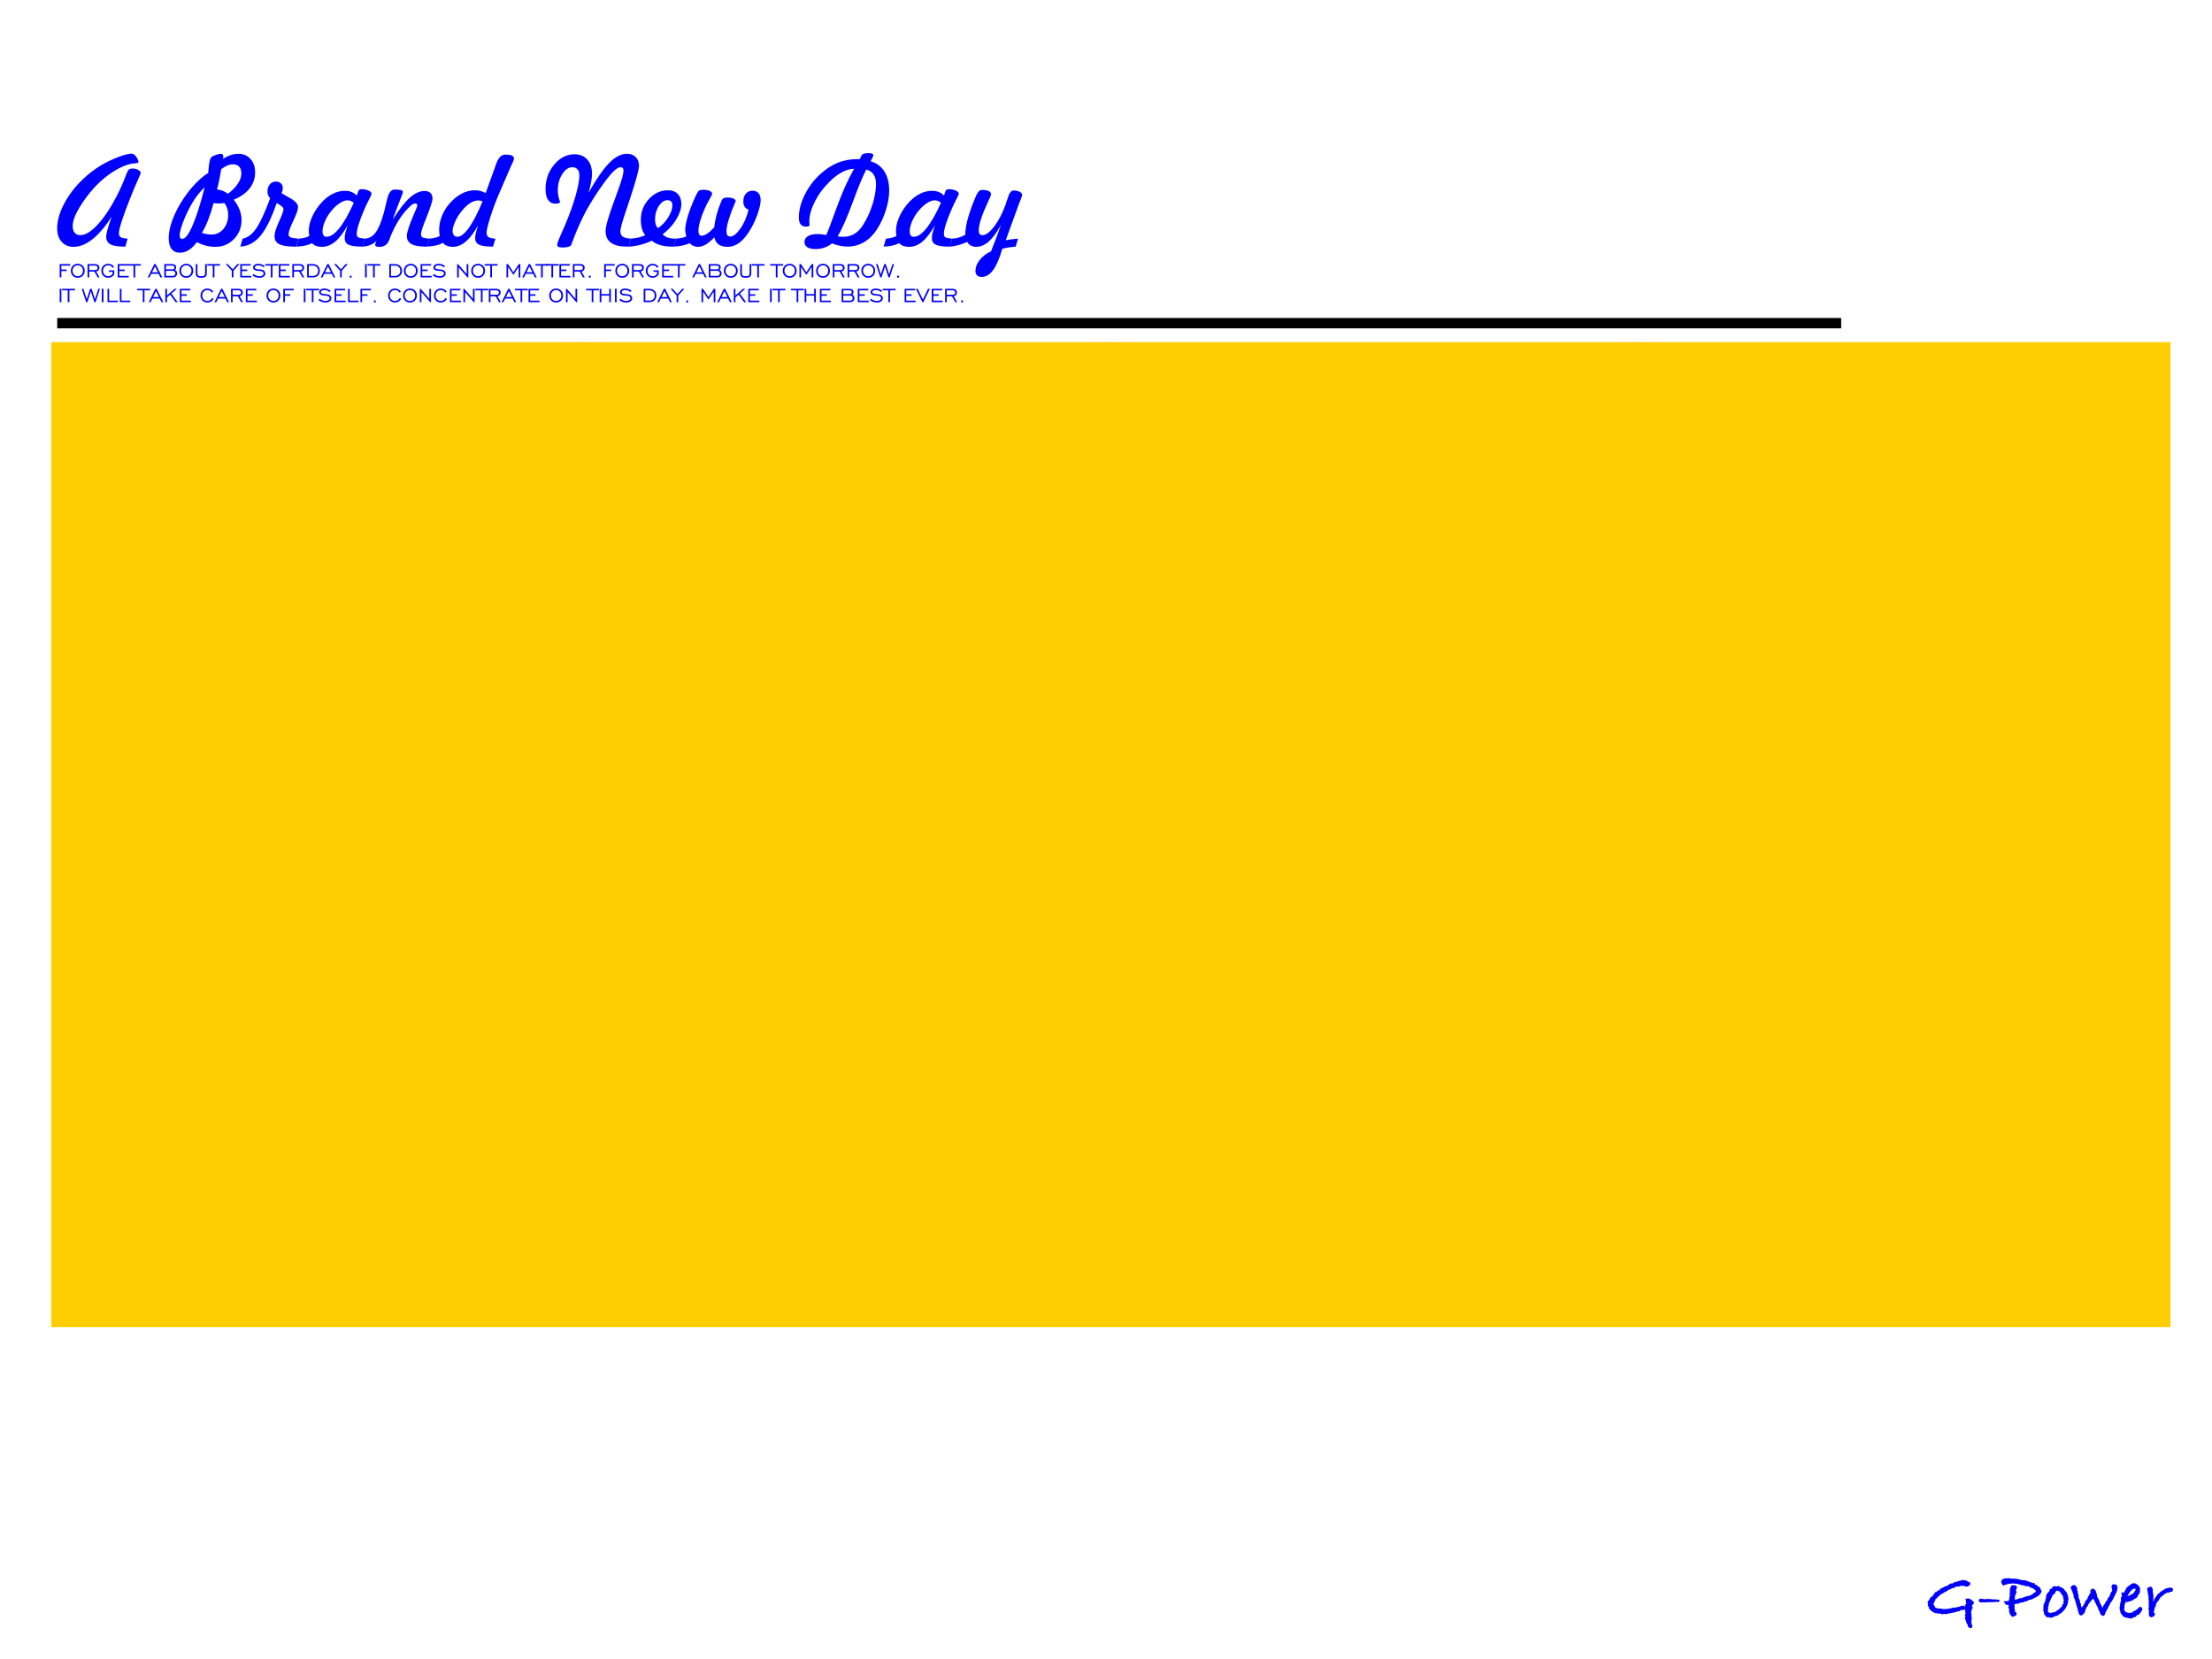 <?xml version="1.0" encoding="utf-8"?>
<!-- Generator: Adobe Illustrator 18.0.0, SVG Export Plug-In . SVG Version: 6.00 Build 0)  -->
<!DOCTYPE svg PUBLIC "-//W3C//DTD SVG 1.1//EN" "http://www.w3.org/Graphics/SVG/1.1/DTD/svg11.dtd">
<svg version="1.1" id="图层_1" xmlns="http://www.w3.org/2000/svg" xmlns:xlink="http://www.w3.org/1999/xlink" x="0px" y="0px"
	 viewBox="-351 159 320 240" enable-background="new -351 159 320 240" xml:space="preserve">
<rect x="-342.723" y="205" width="258.076" height="1.5"/>
<rect x="-343.573" y="208.5" fill="#FFCE00" width="77.315" height="142.5"/>
<rect x="-267.153" y="208.5" fill="#FFCE00" width="77.315" height="142.5"/>
<rect x="-190.734" y="208.5" fill="#FFCE00" width="77.315" height="142.5"/>
<rect x="-114.315" y="208.5" fill="#FFCE00" width="77.315" height="142.5"/>
<g>
	<path fill="#0000FF" d="M-65.393,390.853l-0.37,0.49l0.19,0.261l-0.16,0.1l-0.03,0.261l-0.06,0.15c0,0.113-0.017,0.203-0.05,0.27
		l0.11,0.1l-0.06,0.24l0.05,0.21l-0.03,0.08l0.11,0.11l-0.13,0.14l0.05,0.19l-0.07,0.16c0.047,0.127,0.07,0.233,0.07,0.321v0.04
		l0.12,0.21c-0.014,0.24-0.117,0.36-0.31,0.36c-0.087,0-0.2-0.084-0.341-0.25l-0.04-0.23c-0.094-0.113-0.144-0.2-0.15-0.26
		l-0.11-0.25v-0.13l-0.05-0.08v-0.04l-0.11-0.04l0.02-0.03c0-0.1,0.014-0.177,0.04-0.23v-0.09c0-0.047,0.007-0.097,0.02-0.15
		l-0.03-0.1l-0.1-0.04c0.113-0.073,0.17-0.143,0.17-0.21c0-0.014-0.005-0.037-0.015-0.07c-0.01-0.033-0.015-0.056-0.015-0.07
		l-0.04-0.33l0.05-0.12c-0.213,0.067-0.4,0.1-0.56,0.1c-0.007,0-0.02,0-0.04,0c-0.02,0-0.037,0-0.05,0
		c-0.014,0-0.04,0.007-0.081,0.02l-0.15,0.136l-0.39,0.068l-0.19,0.097h-0.23l-0.17,0.081h-0.21l-0.16,0.08l-0.1-0.02
		c-0.08,0.033-0.194,0.06-0.34,0.08c-0.107,0.014-0.177,0.04-0.21,0.08c-0.066-0.02-0.117-0.053-0.15-0.1
		c-0.02,0.007-0.053,0.01-0.1,0.01l-0.22,0.11l-0.15-0.11c-0.094,0-0.227-0.02-0.4-0.06l-0.081,0.05l-0.18-0.08h-0.28l-0.15-0.13
		l-0.23-0.09l-0.45-0.441l-0.06-0.29l-0.14-0.19l0.06-0.15c0-0.013,0.004-0.033,0.01-0.06c0-0.027,0-0.047,0-0.06l-0.11-0.15
		l0.14-0.24l0.05-0.01l0.241-0.4v-0.09l0.06-0.02l0.03-0.03l0.06,0.03c0.073-0.007,0.113-0.08,0.12-0.22l0.07,0.03
		c0.033-0.053,0.093-0.117,0.18-0.19l-0.03-0.04l0.03-0.07l0.12-0.09l0.02-0.01l0.12-0.21l0.07,0.05h0.09l0.12-0.2l0.25-0.05
		l0.09-0.09c-0.014-0.013-0.02-0.027-0.02-0.04l0.02-0.08l0.11-0.02l0.06-0.05l0.04,0.05l0.07-0.06l0.03-0.09l0.21-0.02l0.17-0.15
		l0.19-0.03l0.071-0.07l0.1,0.03l0.06-0.09l0.08,0.06l0.01-0.06c0-0.067,0.043-0.11,0.13-0.13c0.087-0.093,0.19-0.14,0.31-0.14h0.18
		l0.03-0.02l0.17-0.15l0.1,0.02l0.17-0.09h0.07c0.087-0.033,0.156-0.05,0.21-0.05l0.18-0.1l0.1,0.03h0.07l0.05-0.09h0.241
		l0.07-0.008l0.05-0.082l0.31,0.12h0.18l0.21,0.15c0.12,0.047,0.244,0.11,0.37,0.19c-0.007,0.32-0.216,0.507-0.629,0.56l-0.26-0.13
		l-0.08,0.03l-0.169-0.06l-0.1,0.06l-0.19-0.043l-0.321,0.159l-0.14-0.086l-0.16,0.05c-0.06,0.013-0.104,0.037-0.13,0.07
		c-0.12,0.1-0.244,0.15-0.371,0.15h-0.07c-0.28,0.167-0.511,0.274-0.691,0.321l-0.04,0.1h-0.12l-0.08,0.12l-0.16,0.02
		c-0.107,0.093-0.224,0.169-0.351,0.229c-0.06,0.027-0.12,0.053-0.18,0.08l-0.271,0.239l-0.15,0.11l-0.171,0.21l-0.26,0.209v0.189
		l-0.08,0.07l-0.161,0.369v0.129c0.114,0.113,0.18,0.233,0.2,0.359l0.03,0.03l0.23,0.11l0.241,0.06h0.32l0.401,0.08l0.07-0.01
		l0.08,0.01l0.55-0.04l0.03-0.01c0.066-0.02,0.2-0.046,0.4-0.08l0.17-0.06l0.421-0.03l0.66-0.15c0.114-0.073,0.247-0.117,0.401-0.13
		l0.14,0.01c0.114,0.06,0.174,0.12,0.18,0.18l0.1-0.22l-0.1,0.09v-0.18l0.1-0.02l0.12-0.16c-0.02-0.02-0.044-0.057-0.07-0.11
		c0-0.033,0.005-0.069,0.015-0.105c0.01-0.036,0.015-0.058,0.015-0.065c0-0.073-0.037-0.194-0.11-0.36
		c0.113-0.067,0.233-0.1,0.36-0.1c0.12,0,0.23,0.023,0.33,0.07l0.09,0.09c0.107,0.047,0.19,0.104,0.25,0.17L-65.393,390.853z"/>
	<path fill="#0000FF" d="M-61.691,390.603l-0.22,0.169l-0.28-0.05l-0.13,0.02l-0.27,0.03h-0.34c-0.053,0-0.13,0-0.23,0h-0.13
		l-0.24,0.03l-0.071-0.03l-0.37,0.06c-0.04-0.04-0.073-0.06-0.1-0.06c-0.04,0-0.087,0.02-0.14,0.06l-0.17-0.03h-0.19l-0.17-0.22
		v-0.2l0.13-0.01l0.1-0.13l0.25,0.08h0.09c0.033,0,0.08,0,0.14,0h0.05h0.06v0.028l0.1,0.021l0.07-0.05h0.13h0.21h0.46l0.02,0.05
		l0.04-0.01l0.04,0.03l0.13-0.04c0.053,0.027,0.12,0.04,0.2,0.04c0.053,0,0.11-0.01,0.171-0.03l0.16,0.04h0.12
		C-61.844,390.403-61.718,390.47-61.691,390.603z"/>
	<path fill="#0000FF" d="M-55.647,389.152l-0.1,0.31l-0.18,0.161v0.13c-0.053,0.014-0.12,0.037-0.2,0.07l-0.03,0.01
		c-0.034,0.087-0.087,0.134-0.161,0.14c-0.08,0.087-0.223,0.153-0.43,0.2c-0.1,0.114-0.207,0.174-0.321,0.18l-0.14,0.07h-0.2
		l-0.11,0.07l-0.05,0.01c-0.027,0.027-0.066,0.05-0.12,0.07l-0.11,0.08h-0.23l-0.12,0.1l-0.431,0.09c-0.047,0-0.127,0.007-0.24,0.02
		l-0.21,0.16c-0.06-0.027-0.12-0.04-0.18-0.04h-0.06l-0.071,0.04l-0.13,0.03l-0.09,0.06l-0.071,0.02l0.11,0.175l-0.069,0.249
		l0.08,0.329v0.229l0.04,0.09c0.14,0.02,0.21,0.11,0.21,0.269c0,0.153-0.123,0.269-0.37,0.349l-0.28,0.089l-0.31-0.37l-0.13-0.41
		v-0.38l-0.14-0.25l0.1-0.11l-0.03-0.12l0.01-0.08c-0.18-0.013-0.314-0.03-0.401-0.05l-0.34-0.48l0.751-0.05v-0.101l0.057-0.121
		l0.046-0.422l0.057-0.06l-0.03-0.382l0.03-0.161v-0.543l0.127-0.231l0.023-0.02l-0.01-0.03c0.027-0.087,0.08-0.154,0.161-0.201
		l0.22-0.01h0.07c0.287,0,0.431,0.107,0.431,0.322c0,0.087-0.047,0.208-0.14,0.362v0.05c0,0.1,0.047,0.204,0.14,0.312l-0.14,0.04
		v0.251l-0.15,0.101l0.05,0.14l-0.08,0.151l0.03,0.191l-0.03,0.091l0.01,0.091l0.07-0.04h0.2c0.094-0.073,0.203-0.113,0.33-0.12
		l0.14-0.12c0.046,0.047,0.09,0.076,0.13,0.09c0.073-0.034,0.2-0.087,0.38-0.161l0.13-0.02l0.16-0.1h0.08l0.01-0.02h0.07
		c0.133,0,0.254-0.04,0.36-0.12h0.22l0.01-0.05l0.14-0.06l0.07-0.09c0.027,0.007,0.06,0.009,0.1,0.009l0.09-0.17
		c0.033-0.027,0.06-0.04,0.08-0.04c0.02,0,0.033,0.013,0.04,0.04c0.02-0.033,0.066-0.063,0.14-0.09l0.01-0.05l0.07-0.05l0.01-0.08
		l-0.05-0.13l-0.081-0.09l-0.08-0.02l-0.191-0.16l-0.371-0.14c-0.167-0.1-0.321-0.177-0.461-0.23l-0.161,0.094l-0.28-0.17
		l-0.23,0.016l-0.15-0.09h-0.16l-0.139-0.081c-0.007,0-0.02,0-0.04,0c-0.02,0.007-0.037,0.01-0.05,0.01
		c-0.08,0-0.163-0.026-0.249-0.078l-0.24-0.035l-0.18,0.022l-0.19-0.06l-0.21,0.05l-0.03-0.02l-0.15,0.05l-0.12-0.04v0.04h-0.241
		l-0.18,0.104l-0.21,0.031l-0.27,0.135l-0.18-0.252c-0.081-0.114-0.12-0.249-0.12-0.404l0.11-0.121
		c0.027-0.114,0.1-0.187,0.22-0.217c0.12-0.03,0.244-0.062,0.37-0.096c0.027,0,0.053,0,0.08,0l0.04,0.012l0.07,0.012l-0.03,0.036
		l0.21-0.06h0.03c0.02,0,0.05,0,0.09,0c0.06,0,0.123,0.02,0.19,0.06h0.4l0.3,0.02l0.55,0.08l0.15,0.11l0.14-0.04l0.261,0.07h0.3
		l0.04,0.06h0.21l0.23,0.14l0.22,0.02l0.05,0.071c0.12,0,0.24,0.043,0.36,0.13l0.2-0.04l0.08,0.2l0.11,0.081h0.17l0.13,0.19
		l0.38,0.22v0.15L-55.647,389.152z"/>
	<path fill="#0000FF" d="M-51.745,390.302l-0.06,0.18c0,0.174-0.01,0.31-0.03,0.41l-0.06,0.1v0.11l-0.05,0.07l-0.03,0.14l-0.11,0.11
		l-0.071,0.25l-0.08,0.03l-0.04,0.11l-0.12,0.07l-0.08,0.171l-0.12,0.06l-0.01,0.12l-0.19,0.07c-0.087,0.12-0.194,0.197-0.321,0.23
		l-0.04,0.01c-0.094,0.14-0.217,0.21-0.37,0.21c-0.067,0.04-0.144,0.06-0.23,0.06l-0.1,0.07l-0.1,0.03l-0.13,0.1h-0.13l-0.14,0.03
		l-0.17-0.07l-0.43-0.03l-0.15-0.23l-0.22-0.23l0.05-0.16l-0.15-0.341l0.05-0.13l-0.03-0.241l0.03-0.15c0-0.093,0-0.16,0-0.2
		c0-0.126,0.035-0.22,0.104-0.28c0.007-0.066,0.052-0.177,0.135-0.33h0.052l-0.03-0.07l0.03-0.14v-0.15
		c0.053-0.06,0.084-0.1,0.09-0.12l-0.03-0.14v-0.04c0.047-0.093,0.071-0.19,0.071-0.29l0.21-0.29c0.033-0.027,0.057-0.047,0.07-0.06
		l-0.009-0.04h0.04l0.15-0.17l0.01-0.23l0.251-0.09c0.093-0.06,0.153-0.16,0.18-0.3h0.13c0.073-0.04,0.14-0.06,0.2-0.06
		c0.06,0,0.117,0.014,0.17,0.04l0.11,0.01l0.26-0.1l0.14,0.13l0.11,0.07h0.08l0.15,0.08h0.08c0.087,0.08,0.187,0.19,0.3,0.33
		l0.02,0.05l0.07,0.04l0.21,0.27l0.19,0.47v0.1L-51.745,390.302z M-52.406,390.539l-0.01-0.05c-0.047-0.046-0.073-0.096-0.08-0.149
		l0.03-0.05l-0.09-0.19l0.02-0.19l-0.04-0.05c-0.087-0.066-0.133-0.12-0.14-0.16c-0.06-0.027-0.09-0.093-0.09-0.2l-0.06-0.01
		l-0.12-0.2l-0.09-0.07l-0.21-0.079l-0.08-0.02c-0.04,0-0.067-0.014-0.08-0.04l-0.2,0.219l-0.13,0.278l-0.21,0.109l-0.03,0.11
		l-0.1,0.05l-0.04,0.259l-0.12,0.059c-0.027,0.093-0.04,0.179-0.04,0.259l-0.16,0.149l0.05,0.03c0,0.079-0.034,0.149-0.101,0.209
		c-0.023,0.06-0.052,0.126-0.089,0.199v0.079v0.04v0.12l-0.11,0.268l0.02,0.05v0.278l-0.04,0.139l0.01,0.139l0.09,0.129l0.14,0.05
		l0.05,0.02h0.08h0.26l0.04-0.1h0.04c0.04,0,0.063,0.01,0.07,0.03l0.089-0.03l0.08,0.03l0.13-0.091l0.02-0.03l0.09-0.02
		c0.047-0.074,0.156-0.148,0.33-0.222l0.02-0.05l0.2-0.142l0.11-0.161l0.16-0.08l0.011-0.05l0.052-0.11v-0.13l0.12-0.1l0.04-0.07
		l0.05-0.06c-0.027-0.08-0.04-0.137-0.04-0.17c0-0.06,0.02-0.123,0.06-0.19L-52.406,390.539z"/>
	<path fill="#0000FF" d="M-44.65,388.585l-0.05,0.192l0.02,0.101l-0.12,0.394l-0.02,0.142l-0.14,0.152l-0.05,0.192l-0.11,0.161
		l-0.16,0.354l-0.19,0.321l-0.29,0.43l-0.05,0.13l-0.15,0.27l-0.17,0.35l-0.3,0.54l-0.06,0.24l-0.16,0.23l-0.3-0.1l-0.17-0.1
		l-0.16-0.471l-0.2-0.341l0.003-0.101l-0.123-0.278l-0.05-0.06l-0.421-0.881l-0.13-0.21l-0.11,0.17l-0.16,0.13l-0.23,0.321
		l-0.161,0.17l-0.09,0.26l-0.22,0.27l-0.02,0.09l-0.15,0.31v0.15l-0.1,0.14l-0.01,0.14l-0.1,0.03l-0.22,0.23l0.04-0.02
		c-0.067,0.04-0.157,0.067-0.27,0.08l-0.07-0.08l-0.15-0.06v-0.11l-0.06-0.08l-0.06-0.27l-0.08-0.18v-0.13l-0.01-0.04l-0.15-0.43
		l-0.04-0.27l-0.1-0.11l0.02-0.13l-0.1-0.24v-0.09l-0.08-0.22l-0.14-0.19l0.02-0.22l-0.01-0.07l-0.11-0.26l-0.02-0.161l-0.06-0.1
		c-0.04-0.066-0.07-0.133-0.09-0.2l-0.17-0.431l0.14-0.18c0.04-0.073,0.123-0.12,0.25-0.14l0.21-0.03l0.07,0.1l0.13,0.06l0.09,0.181
		l0.08,0.07l-0.03,0.161l0.04,0.1l-0.03,0.09l0.1,0.161l-0.02,0.151l0.13,0.451l-0.02,0.11l0.052,0.271l0.144,0.319l0.062,0.38
		l0.103,0.12l-0.002,0.239l0.073,0.209l0.01,0.081l0.14-0.09l0.23-0.37l0.07-0.17l0.08-0.14c0-0.067,0.013-0.117,0.04-0.15h0.06
		l0.03-0.18l0.11-0.02c0.013-0.053,0.043-0.094,0.089-0.12v-0.02c0-0.04,0.02-0.08,0.06-0.12l-0.02-0.07l0.05-0.02l-0.01-0.06
		c0.06-0.107,0.127-0.187,0.2-0.24v-0.2l0.14-0.08l0.04-0.03l0.02-0.02c-0.034-0.067-0.05-0.14-0.05-0.22
		c0-0.12,0.053-0.237,0.161-0.35c0.06-0.027,0.133-0.04,0.22-0.04c0.053,0,0.094,0.004,0.12,0.01l0.19,0.17l0.1,0.15l0.06,0.24
		l0.09,0.16l-0.02,0.11l0.07,0.22v0.09l0.171,0.3v0.03l0.04,0.03l0.2,0.48l0.01,0.13l0.1,0.11l0.23,0.52l0.054-0.088l0.18-0.37
		l0.113-0.09l0.071-0.213l0.103-0.05v-0.15c0.04-0.033,0.094-0.067,0.161-0.1c0.04-0.02,0.06-0.037,0.06-0.05l-0.01-0.21l0.118-0.12
		l0.049-0.03l0.149-0.251l0.005-0.03c0.013-0.073,0.056-0.156,0.13-0.249l-0.02-0.11l0.18-0.22l0.09-0.22
		c-0.073-0.2-0.11-0.37-0.11-0.51c0-0.206,0.106-0.323,0.32-0.35l0.27,0.08l0.04-0.08l0.07,0.091l0.1,0.07l-0.03,0.111
		L-44.65,388.585z"/>
	<path fill="#0000FF" d="M-41.069,391.823c0,0.08-0.06,0.18-0.18,0.3c-0.033,0.107-0.084,0.193-0.15,0.26l-0.06,0.01l-0.11,0.19
		l-0.18,0.03l-0.19,0.12l-0.1,0.18h-0.11c-0.073,0.029-0.133,0.046-0.18,0.052l-0.06,0.078c-0.02,0-0.05,0-0.09,0
		c-0.087,0-0.17,0.056-0.25,0.17l-0.14-0.12c-0.027,0-0.067,0-0.12,0c-0.087,0-0.16-0.017-0.22-0.05h-0.17l-0.08-0.05
		c-0.254-0.04-0.414-0.136-0.481-0.288v-0.03l-0.12-0.06l-0.06-0.168l-0.12-0.079v-0.149l-0.12-0.437v-0.357l0.06-0.159v-0.208
		l0.05-0.159l-0.009-0.07l0.07-0.119l-0.02,0.02c0-0.06,0.017-0.123,0.05-0.19v-0.05l-0.03-0.24c0-0.114,0.05-0.214,0.15-0.3
		c0.007-0.014,0.01-0.033,0.01-0.06c0-0.027-0.012-0.082-0.035-0.165c-0.024-0.084-0.035-0.142-0.035-0.175
		c0-0.08,0.02-0.163,0.06-0.25c0.053,0.08,0.13,0.12,0.23,0.12h0.03c0.014-0.027,0.043-0.057,0.09-0.09
		c0.053-0.167,0.127-0.307,0.22-0.421l0.04-0.04c0-0.027,0.02-0.104,0.06-0.23h0.08l0.02-0.05l0.08-0.02
		c0.033-0.053,0.055-0.085,0.065-0.095c0.01-0.01,0.082-0.052,0.216-0.125c0.026-0.047,0.066-0.09,0.12-0.13
		c0.027-0.013,0.06-0.027,0.1-0.04l0.04-0.06c0.18-0.06,0.293-0.09,0.34-0.09c0.053,0,0.103,0.014,0.15,0.04l0.05-0.01l0.07,0.04
		c0.08,0.06,0.16,0.11,0.24,0.15l0.17,0.13v0.04c0.153,0.12,0.23,0.29,0.23,0.51l-0.03,0.1l0.03,0.33l-0.09,0.06l-0.1,0.26
		l-0.19,0.21l-0.01,0.16c-0.213,0.153-0.41,0.277-0.59,0.37c-0.06,0.093-0.153,0.14-0.28,0.14h-0.03l-0.19,0.12h-0.16l-0.24,0.1
		l-0.18-0.09h-0.02c-0.014,0.053-0.027,0.134-0.04,0.241l-0.08,0.06l-0.01,0.121l-0.06,0.171c0.013,0.161,0.02,0.265,0.02,0.312
		l-0.033,0.03c0,0.087-0.003,0.151-0.009,0.191c0,0.007-0.002,0.017-0.008,0.03c0,0.013,0,0.024,0,0.03
		c0,0.053,0.027,0.097,0.08,0.131c0.02,0.081,0.053,0.131,0.1,0.15l0.071,0.061l0.22,0.06v0.03l0.08,0.02h0.34l0.2-0.03l0.1-0.069
		l0.06-0.02l0.1-0.148l0.05-0.01l0.25-0.079c0.027-0.046,0.07-0.085,0.13-0.118l0.03-0.049c0.133-0.027,0.21-0.096,0.23-0.208
		c0.093-0.092,0.213-0.139,0.36-0.139h0.04C-41.132,391.61-41.069,391.73-41.069,391.823z M-42.059,388.941
		c0-0.02-0.01-0.06-0.03-0.12l-0.05-0.009l-0.02,0.009c-0.007,0-0.02,0-0.04,0c-0.014,0.007-0.027,0.01-0.04,0.01
		c-0.007,0-0.017-0.003-0.03-0.01c-0.013,0-0.023,0-0.03,0l-0.1,0.07l-0.09,0.01l-0.05,0.02l-0.17,0.22l-0.11,0.08l-0.161,0.28
		l-0.09,0.06c-0.02,0.114-0.066,0.21-0.14,0.29l-0.04,0.07c0.073-0.046,0.157-0.07,0.251-0.07l0.07-0.03l0.03-0.09l0.14,0.01
		l0.08-0.12h0.06l0.11,0.04l0.05-0.15h0.07v-0.11l0.13-0.03l0.03-0.03l0.02-0.09l0.13-0.19
		C-42.066,389.029-42.059,388.988-42.059,388.941z"/>
	<path fill="#0000FF" d="M-36.646,388.921l-0.08,0.331l-0.37,0.05l-0.2,0.13l-0.13-0.06l-0.14,0.078l-0.15,0.059l-0.1,0.068
		l-0.004,0.039l-0.208,0.104l-0.14,0.182h-0.07c-0.107,0.114-0.184,0.184-0.23,0.21l-0.14,0.23l-0.05,0.02
		c-0.02,0.054-0.043,0.134-0.07,0.241l-0.14,0.05l-0.06,0.12l-0.08,0.1l-0.02,0.15l-0.081,0.03v0.15l-0.03,0.03
		c0.02,0.033,0.043,0.07,0.07,0.11l-0.15,0.06l-0.02,0.13l-0.1,0.17l0.06,0.13l-0.13,0.18c0.013,0.067,0.02,0.114,0.02,0.14
		c0,0.007,0,0.02,0,0.04c-0.007,0.02-0.01,0.037-0.01,0.05l0.02,0.09l0.17,0.18l-0.13,0.23l-0.12,0.09l-0.28,0.14l-0.37-0.15v-0.23
		l-0.04-0.09l0.03-0.15c-0.013-0.107-0.02-0.187-0.02-0.24c0-0.02,0.003-0.047,0.01-0.08c0-0.033,0-0.057,0-0.07l-0.01-0.1
		c-0.047-0.047-0.071-0.1-0.071-0.161c0-0.053,0.024-0.113,0.071-0.18c0-0.033-0.007-0.133-0.02-0.3l0.03-0.03l-0.03-0.13l0.02-0.12
		l-0.02-0.07l0.03-0.23l-0.06-0.1l0.04-0.11l-0.04-0.13c0.007-0.04,0.01-0.094,0.01-0.16c0-0.1-0.014-0.167-0.04-0.2l0.04-0.06
		l-0.04-0.18l-0.09-0.13l0.05-0.16l-0.04-0.06l-0.04-0.241v-0.08c-0.034-0.04-0.05-0.09-0.05-0.15c0-0.133,0.147-0.247,0.441-0.34
		l0.25,0.05l0.05,0.19l0.1,0.13l-0.03,0.27c0.02,0.134,0.044,0.28,0.071,0.441l0.03,0.16c0.007,0.013,0.014,0.05,0.02,0.11
		c0,0.04-0.017,0.083-0.05,0.13l0.03,0.2l-0.02,0.22l-0.04,0.1l0.03,0.04l0.02,0.1c0.04-0.047,0.063-0.097,0.071-0.15l0.04-0.15
		c0.02-0.04,0.05-0.07,0.09-0.09l0.04-0.15l0.14-0.08l0.02-0.12l0.11-0.12l0.08-0.15c0.087-0.094,0.17-0.153,0.25-0.18l0.02-0.03
		l0.09-0.14l0.1-0.02l0.03-0.03l0.04-0.06l0.11-0.06l0.06-0.07l0.06,0.009l0.081-0.04l0.04-0.06l0.12-0.06l0.17-0.11l0.24-0.08
		c0.094-0.013,0.143-0.02,0.15-0.02v0.009c-0.007,0-0.01,0.004-0.01,0.01h0.01c0.026,0,0.066-0.013,0.12-0.04
		c0.033-0.027,0.08-0.04,0.14-0.04c0.027,0,0.073,0.007,0.14,0.02C-36.762,388.688-36.666,388.768-36.646,388.921z"/>
</g>
<g>
	<path fill="#0000FF" d="M-334.887,190.471c-0.502,1.427-0.754,2.344-0.754,2.749c0,0.514,0.2,0.885,0.599,1.113
		c0.4,0.228,1.048,0.343,1.944,0.343h0.231l0.325-1.156c-0.497-0.029-0.831-0.098-1.002-0.21c-0.171-0.111-0.257-0.304-0.257-0.578
		c0-0.314,0.148-0.928,0.445-1.841c0.297-0.913,0.711-2.03,1.242-3.348c0.308-0.776,0.631-1.544,0.968-2.304
		c0.337-0.759,0.505-1.156,0.505-1.19c0-0.177-0.12-0.333-0.36-0.467c-0.24-0.134-0.511-0.201-0.814-0.201
		c-0.217,0-0.383,0.04-0.497,0.12c-0.114,0.08-0.223,0.246-0.325,0.497c-0.029,0.063-0.069,0.163-0.12,0.3
		c-0.411,1.085-0.839,2.061-1.285,2.929c-0.936,1.816-1.877,3.234-2.822,4.256c-0.945,1.022-1.783,1.533-2.514,1.533
		c-0.348,0-0.62-0.114-0.814-0.343c-0.194-0.228-0.291-0.548-0.291-0.959c0-0.4,0.093-0.838,0.278-1.315
		c0.185-0.477,0.484-1.043,0.895-1.7c0.582-0.908,1.199-1.723,1.85-2.445c0.651-0.722,1.339-1.352,2.064-1.888
		c0.662-0.485,1.276-0.864,1.841-1.135c0.565-0.271,1.128-0.461,1.687-0.57c0.114-0.017,0.26-0.028,0.437-0.034
		c0.303-0.017,0.454-0.091,0.454-0.223c0-0.194-0.107-0.438-0.321-0.732c-0.214-0.294-0.43-0.441-0.647-0.441
		c-0.571,0-1.46,0.26-2.668,0.779c-1.208,0.52-2.294,1.165-3.259,1.935c-1.479,1.165-2.658,2.486-3.537,3.965
		c-0.879,1.479-1.319,2.858-1.319,4.136c0,0.811,0.217,1.457,0.651,1.94c0.434,0.483,1.005,0.724,1.713,0.724
		c0.896,0,1.804-0.363,2.723-1.088c0.919-0.725,1.847-1.81,2.783-3.254L-334.887,190.471z"/>
	<path fill="#0000FF" d="M-319.254,184.913c0.1-0.491,0.187-0.971,0.261-1.439c0.297-0.234,0.587-0.41,0.869-0.527
		c0.283-0.117,0.561-0.176,0.835-0.176c0.394,0,0.694,0.116,0.899,0.347c0.206,0.231,0.308,0.564,0.308,0.998
		c0,0.457-0.168,0.941-0.505,1.452c-0.337,0.511-0.816,0.998-1.439,1.46c-0.246-0.183-0.497-0.324-0.754-0.424
		c-0.257-0.1-0.531-0.164-0.822-0.193C-319.469,185.903-319.354,185.404-319.254,184.913z M-323.142,191.614
		c-0.562,1.293-1.055,1.94-1.477,1.94c-0.131,0-0.228-0.037-0.291-0.111c-0.063-0.074-0.094-0.194-0.094-0.36
		c0-0.285,0.067-0.658,0.201-1.118c0.134-0.46,0.335-1.001,0.604-1.623c0.434-0.971,0.878-1.8,1.332-2.488
		c0.454-0.688,0.946-1.272,1.477-1.751C-321.996,188.484-322.579,190.321-323.142,191.614z M-320.876,190.788
		c0.28-0.719,0.537-1.521,0.771-2.406c0.154,0.017,0.297,0.03,0.428,0.039c0.131,0.009,0.251,0.013,0.36,0.013
		c0.103,0,0.221-0.006,0.355-0.017c0.134-0.011,0.278-0.029,0.432-0.051c0.188,0.268,0.325,0.54,0.411,0.814
		c0.086,0.274,0.128,0.571,0.128,0.891c0,0.822-0.228,1.504-0.685,2.047c-0.457,0.542-1.039,0.814-1.747,0.814
		c-0.177,0-0.377-0.018-0.599-0.056c-0.223-0.037-0.48-0.096-0.771-0.176C-321.462,192.144-321.156,191.507-320.876,190.788z
		 M-321.189,194.543c0.437,0.111,0.883,0.167,1.34,0.167c1.068,0,1.967-0.377,2.698-1.13c0.731-0.754,1.096-1.667,1.096-2.74
		c0-0.497-0.093-0.989-0.278-1.477c-0.186-0.488-0.47-0.978-0.852-1.469c1.005-0.417,1.771-0.965,2.299-1.644
		c0.528-0.679,0.792-1.447,0.792-2.304c0-0.799-0.224-1.449-0.672-1.948c-0.448-0.5-1.032-0.749-1.751-0.749
		c-0.371,0-0.748,0.064-1.13,0.193c-0.383,0.128-0.745,0.313-1.088,0.552c0.011-0.074,0.021-0.143,0.03-0.206
		c0.009-0.063,0.013-0.12,0.013-0.171c0-0.097-0.031-0.183-0.094-0.257c-0.063-0.074-0.137-0.111-0.223-0.111
		c-0.2,0-0.457,0.054-0.771,0.163c-0.314,0.109-0.528,0.217-0.642,0.325c-0.188,0.171-0.323,0.734-0.402,1.687
		c-0.023,0.257-0.043,0.46-0.06,0.608c-0.56,0.331-1.158,0.825-1.794,1.482c-0.637,0.657-1.229,1.396-1.777,2.218
		c-0.68,1.022-1.206,2.033-1.58,3.032c-0.374,0.999-0.561,1.884-0.561,2.655c0,0.697,0.138,1.227,0.415,1.593
		c0.277,0.365,0.681,0.548,1.212,0.548c0.44,0,0.868-0.131,1.285-0.394c0.417-0.263,0.802-0.639,1.156-1.13
		C-322.073,194.262-321.626,194.432-321.189,194.543z"/>
	<path fill="#0000FF" d="M-313.336,193.13c0.814-0.968,1.603-2.556,2.368-4.766c0.354,0.206,0.605,0.375,0.754,0.51
		c0.148,0.134,0.223,0.264,0.223,0.39c0,0.263-0.216,0.861-0.647,1.794c-0.431,0.933-0.647,1.637-0.647,2.111
		c0,0.531,0.225,0.915,0.677,1.152c0.451,0.237,1.19,0.355,2.218,0.355h0.257l0.334-1.148c-0.657-0.057-1.063-0.127-1.22-0.21
		c-0.157-0.083-0.236-0.227-0.236-0.432c0-0.343,0.228-0.99,0.685-1.944c0.457-0.953,0.685-1.619,0.685-1.995
		c0-0.445-0.42-0.893-1.259-1.345c-0.462-0.257-0.839-0.477-1.13-0.659c0.063-0.12,0.108-0.238,0.137-0.355
		c0.028-0.117,0.043-0.244,0.043-0.381c0-0.285-0.091-0.514-0.274-0.685c-0.183-0.171-0.431-0.257-0.745-0.257
		c-0.343,0-0.627,0.136-0.852,0.407c-0.226,0.271-0.338,0.612-0.338,1.023c0,0.206,0.031,0.388,0.094,0.548
		c0.063,0.16,0.16,0.305,0.291,0.437c-0.771,2.09-1.45,3.556-2.038,4.398c-0.588,0.842-1.236,1.323-1.944,1.443l-0.334,1.156
		C-315.116,194.613-314.149,194.098-313.336,193.13z"/>
	<path fill="#0000FF" d="M-301.907,192.004c-0.668,0.834-1.282,1.25-1.841,1.25c-0.2,0-0.348-0.067-0.445-0.201
		c-0.097-0.134-0.146-0.341-0.146-0.621c0-0.388,0.107-0.841,0.321-1.357c0.214-0.517,0.504-1.006,0.869-1.469
		c0.4-0.502,0.818-0.899,1.255-1.19c0.437-0.291,0.823-0.437,1.16-0.437c0.154,0,0.307,0.029,0.458,0.086
		c0.151,0.057,0.304,0.146,0.458,0.265C-300.543,189.946-301.239,191.17-301.907,192.004z M-301.034,192.697
		c-0.069,0.291-0.103,0.537-0.103,0.736c0,0.451,0.183,0.771,0.548,0.959c0.365,0.188,0.996,0.283,1.893,0.283h0.154l0.334-1.148
		c-0.508-0.046-0.834-0.113-0.976-0.201c-0.143-0.088-0.214-0.247-0.214-0.475c0-0.331,0.096-0.804,0.287-1.417
		c0.191-0.614,0.475-1.352,0.852-2.214c0.188-0.434,0.405-0.891,0.651-1.37c0.245-0.48,0.368-0.748,0.368-0.805
		c0-0.183-0.147-0.341-0.441-0.475c-0.294-0.134-0.638-0.201-1.032-0.201c-0.143,0-0.251,0.031-0.325,0.094
		c-0.074,0.063-0.149,0.211-0.223,0.445l-0.12,0.385c-0.24-0.24-0.494-0.414-0.762-0.522c-0.268-0.108-0.588-0.163-0.959-0.163
		c-0.742,0-1.46,0.216-2.154,0.647c-0.694,0.431-1.326,1.058-1.897,1.88c-0.371,0.542-0.659,1.095-0.865,1.657
		c-0.206,0.562-0.308,1.081-0.308,1.554c0,0.149,0.006,0.287,0.017,0.415c0.011,0.128,0.028,0.253,0.051,0.373
		c-0.2,0.114-0.424,0.203-0.672,0.265c-0.248,0.063-0.529,0.103-0.844,0.12l-0.343,1.156c0.491-0.017,0.919-0.067,1.285-0.15
		c0.365-0.083,0.691-0.201,0.976-0.355c0.137,0.177,0.327,0.311,0.57,0.402c0.243,0.091,0.527,0.137,0.852,0.137
		c0.685,0,1.327-0.251,1.927-0.754c0.599-0.502,1.205-1.296,1.816-2.381C-300.851,192.032-300.965,192.406-301.034,192.697z"/>
	<path fill="#0000FF" d="M-296.679,194.192c-0.031,0.094-0.047,0.17-0.047,0.227c0,0.109,0.046,0.184,0.137,0.227
		c0.091,0.043,0.251,0.064,0.48,0.064c0.696,0,1.165-0.325,1.404-0.976c0.126-0.354,0.243-0.654,0.351-0.899
		c0.531-1.222,1.149-2.261,1.854-3.117c0.705-0.856,1.226-1.285,1.563-1.285c0.103,0,0.178,0.023,0.227,0.068
		c0.048,0.046,0.073,0.117,0.073,0.214c0,0.12-0.146,0.508-0.437,1.165l-0.069,0.163c-0.337,0.788-0.588,1.436-0.754,1.944
		c-0.166,0.508-0.248,0.885-0.248,1.13c0,0.537,0.218,0.931,0.655,1.182c0.437,0.251,1.123,0.377,2.06,0.377h0.197l0.325-1.156
		c-0.474-0.029-0.791-0.086-0.951-0.171c-0.16-0.086-0.24-0.234-0.24-0.445c0-0.126,0.041-0.338,0.124-0.638
		c0.083-0.3,0.195-0.624,0.338-0.972l0.214-0.54c0.662-1.639,0.993-2.652,0.993-3.04c0-0.343-0.1-0.609-0.3-0.801
		c-0.2-0.191-0.48-0.287-0.839-0.287c-0.708,0-1.432,0.333-2.171,0.998c-0.739,0.665-1.554,1.72-2.445,3.164
		c0.274-0.822,0.588-1.673,0.942-2.552c0.354-0.879,0.531-1.367,0.531-1.464c0-0.131-0.094-0.223-0.283-0.274
		c-0.188-0.051-0.508-0.077-0.959-0.077c-0.497,0-0.859,0.531-1.088,1.593c-0.177,0.794-0.348,1.479-0.514,2.055
		c-0.343,1.199-0.722,2.068-1.139,2.608c-0.417,0.54-0.925,0.821-1.524,0.844l-0.325,1.156c0.423-0.023,0.801-0.104,1.135-0.244
		c0.334-0.14,0.627-0.338,0.878-0.595C-296.598,193.979-296.648,194.098-296.679,194.192z"/>
	<path fill="#0000FF" d="M-287.845,194.492c0.371-0.094,0.671-0.224,0.899-0.39c0.12,0.183,0.311,0.33,0.574,0.441
		c0.263,0.111,0.557,0.167,0.882,0.167c0.656,0,1.286-0.258,1.888-0.775c0.602-0.517,1.197-1.303,1.786-2.359
		c-0.16,0.457-0.274,0.831-0.343,1.122c-0.069,0.291-0.103,0.537-0.103,0.736c0,0.451,0.183,0.771,0.548,0.959
		c0.365,0.188,0.996,0.283,1.893,0.283h0.154l0.334-1.148c-0.502-0.034-0.841-0.114-1.015-0.24c-0.174-0.126-0.261-0.34-0.261-0.642
		c0-0.337,0.18-1.082,0.54-2.235c0.36-1.153,0.822-2.378,1.387-3.674l1.542-3.563c0.057-0.131,0.14-0.308,0.248-0.531
		c0.166-0.348,0.248-0.574,0.248-0.677c0-0.217-0.097-0.371-0.291-0.462c-0.194-0.091-0.52-0.137-0.976-0.137
		c-0.565,0-1.008,0.462-1.327,1.387c-0.068,0.206-0.123,0.363-0.163,0.471l-1.336,3.7c-0.268-0.137-0.525-0.238-0.771-0.304
		c-0.246-0.066-0.502-0.099-0.771-0.099c-0.674,0-1.327,0.168-1.961,0.505c-0.634,0.337-1.23,0.834-1.79,1.49
		c-0.457,0.537-0.811,1.13-1.062,1.781c-0.251,0.651-0.377,1.305-0.377,1.961c0,0.171,0.007,0.327,0.021,0.467
		c0.014,0.14,0.036,0.276,0.064,0.407c-0.2,0.114-0.424,0.203-0.672,0.265c-0.248,0.063-0.53,0.103-0.844,0.12l-0.334,1.156
		C-288.679,194.647-288.216,194.586-287.845,194.492z M-283.148,191.927c-0.631,0.885-1.195,1.327-1.691,1.327
		c-0.206,0-0.371-0.076-0.497-0.227c-0.126-0.151-0.188-0.355-0.188-0.612c0-0.343,0.114-0.776,0.343-1.302
		c0.228-0.525,0.525-1.019,0.891-1.482c0.422-0.542,0.844-0.951,1.263-1.225c0.42-0.274,0.835-0.411,1.246-0.411
		c0.097,0,0.194,0.012,0.291,0.034c0.097,0.023,0.197,0.057,0.3,0.103C-281.865,189.777-282.517,191.042-283.148,191.927z"/>
	<path fill="#0000FF" d="M-265.476,185.311c0.08-0.442,0.12-0.835,0.12-1.178c0-0.856-0.23-1.54-0.689-2.051
		c-0.46-0.511-1.072-0.766-1.837-0.766c-1.125,0-2.105,0.498-2.942,1.494c-0.836,0.996-1.255,2.177-1.255,3.541
		c0,0.691,0.124,1.216,0.372,1.576c0.248,0.36,0.609,0.54,1.083,0.54c0.131,0,0.251-0.016,0.36-0.047
		c0.108-0.031,0.211-0.078,0.308-0.141c-0.12-0.314-0.208-0.612-0.265-0.895c-0.057-0.283-0.086-0.564-0.086-0.844
		c0-0.896,0.214-1.679,0.642-2.347c0.428-0.668,0.916-1.002,1.464-1.002c0.32,0,0.57,0.104,0.749,0.313
		c0.18,0.208,0.27,0.501,0.27,0.878c0,0.691-0.194,1.707-0.582,3.049c-0.388,1.342-0.919,2.798-1.593,4.368
		c-0.114,0.263-0.268,0.608-0.462,1.036c-0.383,0.862-0.574,1.379-0.574,1.55c0,0.154,0.06,0.263,0.18,0.325
		c0.12,0.063,0.334,0.094,0.642,0.094c0.303,0,0.557-0.029,0.762-0.086c0.206-0.057,0.345-0.137,0.42-0.24
		c0.017-0.023,0.077-0.174,0.18-0.454c0.445-1.222,0.956-2.424,1.533-3.605c0.394-0.811,0.879-1.679,1.456-2.603
		c0.577-0.925,1.213-1.853,1.91-2.783c0.474-0.622,0.881-1.085,1.22-1.387c0.34-0.303,0.624-0.454,0.852-0.454
		c0.148,0,0.258,0.041,0.33,0.124c0.071,0.083,0.107,0.21,0.107,0.381c0,0.223-0.059,0.547-0.176,0.972
		c-0.117,0.425-0.316,1.026-0.595,1.803c-0.149,0.423-0.363,1.016-0.642,1.781c-0.788,2.13-1.182,3.523-1.182,4.179
		c0,0.737,0.257,1.295,0.771,1.674c0.514,0.38,1.262,0.57,2.244,0.57h0.317l0.334-1.156c-0.56-0.029-0.954-0.124-1.182-0.287
		c-0.228-0.163-0.343-0.43-0.343-0.801c0-0.337,0.228-1.185,0.685-2.543c0.16-0.468,0.283-0.836,0.368-1.105
		c0.108-0.331,0.263-0.802,0.462-1.413c0.788-2.392,1.182-3.857,1.182-4.393c0-0.525-0.16-0.945-0.48-1.259
		c-0.32-0.314-0.745-0.471-1.276-0.471c-0.822,0-1.661,0.43-2.518,1.289c-0.856,0.859-1.864,2.305-3.023,4.338
		C-265.682,186.274-265.556,185.753-265.476,185.311z"/>
	<path fill="#0000FF" d="M-256.142,191.46c-0.063-0.203-0.094-0.444-0.094-0.724c0-0.737,0.183-1.383,0.548-1.94
		c0.365-0.557,0.785-0.835,1.259-0.835c0.228,0,0.402,0.064,0.522,0.193c0.12,0.128,0.18,0.316,0.18,0.561
		c0,0.491-0.203,1.066-0.608,1.726c-0.405,0.659-0.905,1.183-1.499,1.571C-255.976,191.847-256.079,191.663-256.142,191.46z
		 M-255.456,194.466c0.485,0.14,1.048,0.21,1.687,0.21h0.231l0.334-1.156h-0.12c-0.411,0-0.758-0.047-1.041-0.141
		c-0.283-0.094-0.544-0.253-0.784-0.475c0.822-0.622,1.48-1.34,1.974-2.154c0.494-0.814,0.741-1.557,0.741-2.231
		c0-0.617-0.173-1.103-0.518-1.46c-0.346-0.357-0.815-0.535-1.409-0.535c-1.062,0-1.983,0.423-2.762,1.267
		c-0.779,0.845-1.169,1.838-1.169,2.98c0,0.491,0.051,0.919,0.154,1.285c0.103,0.365,0.263,0.691,0.48,0.976
		c-0.314,0.137-0.638,0.246-0.972,0.325c-0.334,0.08-0.698,0.134-1.092,0.163l-0.343,1.156c0.565-0.023,1.126-0.106,1.683-0.248
		c0.557-0.143,1.112-0.345,1.666-0.608C-256.361,194.11-255.942,194.326-255.456,194.466z"/>
	<path fill="#0000FF" d="M-252.305,194.53c0.371-0.08,0.725-0.194,1.062-0.343c0.194,0.183,0.388,0.316,0.582,0.398
		c0.194,0.083,0.405,0.124,0.634,0.124c0.365,0,0.729-0.104,1.092-0.313c0.362-0.208,0.792-0.564,1.289-1.066
		c0.08,0.451,0.28,0.794,0.599,1.028c0.32,0.234,0.745,0.351,1.276,0.351c0.651,0,1.259-0.223,1.824-0.668
		c0.565-0.445,1.11-1.133,1.636-2.064c0.394-0.702,0.718-1.439,0.972-2.21c0.254-0.771,0.381-1.373,0.381-1.807
		c0-0.44-0.103-0.778-0.308-1.015c-0.206-0.237-0.497-0.355-0.874-0.355c-0.394,0-0.714,0.143-0.959,0.428
		c-0.246,0.286-0.368,0.657-0.368,1.113c0,0.32,0.061,0.577,0.184,0.771c0.123,0.194,0.313,0.337,0.57,0.428
		c-0.251,1.068-0.647,1.983-1.186,2.745c-0.54,0.762-1.026,1.143-1.46,1.143c-0.194,0-0.334-0.064-0.42-0.193
		c-0.086-0.128-0.128-0.338-0.128-0.629c0-0.251,0.048-0.574,0.146-0.968c0.097-0.394,0.254-0.902,0.471-1.524
		c0.137-0.394,0.291-0.786,0.462-1.178c0.171-0.391,0.257-0.601,0.257-0.629c0-0.154-0.114-0.28-0.343-0.377
		c-0.228-0.097-0.52-0.146-0.874-0.146c-0.251,0-0.438,0.039-0.561,0.116c-0.123,0.077-0.227,0.224-0.313,0.441
		c-0.28,0.662-0.504,1.31-0.672,1.944c-0.168,0.634-0.278,1.233-0.33,1.798c-0.36,0.394-0.694,0.697-1.002,0.908
		c-0.308,0.211-0.571,0.317-0.788,0.317c-0.177,0-0.305-0.056-0.385-0.167c-0.08-0.111-0.12-0.29-0.12-0.535
		c0-0.377,0.081-0.851,0.244-1.422c0.163-0.571,0.392-1.185,0.689-1.841c0.183-0.411,0.403-0.842,0.659-1.293
		c0.257-0.451,0.385-0.722,0.385-0.814c0-0.166-0.119-0.303-0.355-0.411c-0.237-0.108-0.532-0.163-0.886-0.163
		c-0.325,0-0.551,0.047-0.677,0.141c-0.126,0.094-0.303,0.398-0.531,0.912c-0.451,0.988-0.804,1.904-1.058,2.749
		c-0.254,0.845-0.381,1.513-0.381,2.004c0,0.12,0.012,0.253,0.034,0.398c0.023,0.146,0.063,0.327,0.12,0.544
		c-0.206,0.091-0.428,0.163-0.668,0.214c-0.24,0.051-0.511,0.086-0.814,0.103l-0.343,1.156
		C-253.087,194.659-252.676,194.61-252.305,194.53z"/>
	<path fill="#0000FF" d="M-227.628,188.223c0.808-2.201,1.457-3.767,1.948-4.697c0.48,0.131,0.834,0.368,1.062,0.711
		c0.228,0.343,0.343,0.802,0.343,1.379c0,0.914-0.174,1.917-0.522,3.01c-0.348,1.093-0.817,2.094-1.404,3.002
		c-0.354,0.542-0.762,0.949-1.225,1.22c-0.462,0.271-0.979,0.407-1.55,0.407c-0.097,0-0.216-0.004-0.355-0.013
		c-0.14-0.009-0.301-0.021-0.484-0.039C-229.165,192.084-228.436,190.424-227.628,188.223z M-229.473,194.56
		c0.377,0.077,0.742,0.116,1.096,0.116c0.845,0,1.631-0.213,2.359-0.638c0.728-0.425,1.349-1.035,1.863-1.828
		c0.554-0.851,0.99-1.786,1.31-2.805c0.32-1.019,0.48-1.962,0.48-2.83c0-1.113-0.23-2.035-0.689-2.766
		c-0.46-0.731-1.123-1.222-1.991-1.473c0.16-0.308,0.264-0.519,0.313-0.634c0.048-0.114,0.073-0.197,0.073-0.248
		c0-0.097-0.056-0.171-0.167-0.223c-0.111-0.051-0.273-0.077-0.484-0.077c-0.337,0-0.584,0.029-0.741,0.086
		c-0.157,0.057-0.267,0.151-0.33,0.283l-0.24,0.497h-0.317c-1.028,0-1.965,0.167-2.813,0.501c-0.848,0.334-1.689,0.872-2.522,1.614
		c-0.965,0.874-1.733,1.884-2.304,3.032c-0.571,1.148-0.856,2.249-0.856,3.306c0,0.434,0.087,0.761,0.261,0.981
		c0.174,0.22,0.432,0.33,0.775,0.33c0.108,0,0.203-0.01,0.283-0.03c0.08-0.02,0.157-0.056,0.231-0.107
		c-0.006-0.023-0.009-0.054-0.009-0.094c-0.017-0.234-0.026-0.402-0.026-0.505c0-0.874,0.267-1.838,0.801-2.895
		c0.534-1.056,1.255-2.024,2.162-2.903c0.594-0.588,1.192-1.039,1.794-1.353c0.602-0.314,1.16-0.471,1.674-0.471h0.034
		c-0.891,1.576-1.733,3.46-2.526,5.652c-0.794,2.192-1.29,3.5-1.49,3.922c-0.246-0.051-0.465-0.088-0.659-0.111
		c-0.194-0.023-0.383-0.034-0.565-0.034c-0.611,0-1.085,0.101-1.422,0.304c-0.337,0.203-0.505,0.49-0.505,0.861
		c0,0.325,0.138,0.575,0.415,0.749c0.277,0.174,0.675,0.261,1.195,0.261c0.445,0,0.872-0.071,1.28-0.214
		c0.408-0.143,0.772-0.345,1.092-0.608C-230.239,194.365-229.85,194.483-229.473,194.56z"/>
	<path fill="#0000FF" d="M-216.962,192.004c-0.668,0.834-1.282,1.25-1.841,1.25c-0.2,0-0.348-0.067-0.445-0.201
		c-0.097-0.134-0.146-0.341-0.146-0.621c0-0.388,0.107-0.841,0.321-1.357c0.214-0.517,0.504-1.006,0.869-1.469
		c0.4-0.502,0.818-0.899,1.255-1.19c0.437-0.291,0.823-0.437,1.16-0.437c0.154,0,0.307,0.029,0.458,0.086
		c0.151,0.057,0.304,0.146,0.458,0.265C-215.597,189.946-216.294,191.17-216.962,192.004z M-216.088,192.697
		c-0.069,0.291-0.103,0.537-0.103,0.736c0,0.451,0.183,0.771,0.548,0.959c0.365,0.188,0.996,0.283,1.893,0.283h0.154l0.334-1.148
		c-0.508-0.046-0.834-0.113-0.976-0.201c-0.143-0.088-0.214-0.247-0.214-0.475c0-0.331,0.096-0.804,0.287-1.417
		c0.191-0.614,0.475-1.352,0.852-2.214c0.188-0.434,0.405-0.891,0.651-1.37c0.245-0.48,0.368-0.748,0.368-0.805
		c0-0.183-0.147-0.341-0.441-0.475c-0.294-0.134-0.638-0.201-1.032-0.201c-0.143,0-0.251,0.031-0.325,0.094
		c-0.074,0.063-0.149,0.211-0.223,0.445l-0.12,0.385c-0.24-0.24-0.494-0.414-0.762-0.522c-0.268-0.108-0.588-0.163-0.959-0.163
		c-0.742,0-1.46,0.216-2.154,0.647c-0.694,0.431-1.326,1.058-1.897,1.88c-0.371,0.542-0.659,1.095-0.865,1.657
		c-0.206,0.562-0.308,1.081-0.308,1.554c0,0.149,0.006,0.287,0.017,0.415c0.011,0.128,0.028,0.253,0.051,0.373
		c-0.2,0.114-0.424,0.203-0.672,0.265c-0.248,0.063-0.529,0.103-0.844,0.12l-0.343,1.156c0.491-0.017,0.919-0.067,1.285-0.15
		c0.365-0.083,0.691-0.201,0.976-0.355c0.137,0.177,0.327,0.311,0.57,0.402c0.243,0.091,0.527,0.137,0.852,0.137
		c0.685,0,1.327-0.251,1.927-0.754c0.599-0.502,1.205-1.296,1.816-2.381C-215.905,192.032-216.019,192.406-216.088,192.697z"/>
	<path fill="#0000FF" d="M-210.581,194.504c0.24,0.137,0.502,0.206,0.788,0.206c0.639,0,1.25-0.257,1.833-0.771
		c0.582-0.514,1.176-1.324,1.781-2.432c-0.211,0.605-0.437,1.226-0.677,1.863c-0.24,0.637-0.5,1.3-0.779,1.991
		c-0.685,0.314-1.232,0.731-1.64,1.25c-0.408,0.519-0.612,1.045-0.612,1.576c0,0.285,0.078,0.502,0.236,0.651
		c0.157,0.148,0.384,0.223,0.681,0.223c0.611,0,1.16-0.334,1.649-1.002c0.488-0.668,0.926-1.69,1.315-3.066
		c0.211-0.063,0.455-0.119,0.732-0.167c0.277-0.049,0.681-0.098,1.212-0.15l0.334-1.156c-0.04,0.006-0.094,0.012-0.163,0.017
		c-0.765,0.074-1.302,0.146-1.61,0.214l1.935-5.335c0.051-0.143,0.128-0.331,0.231-0.565c0.137-0.32,0.206-0.534,0.206-0.642
		c0-0.188-0.123-0.344-0.368-0.467c-0.246-0.123-0.54-0.184-0.882-0.184c-0.343,0-0.628,0.383-0.856,1.148
		c-0.217,0.714-0.44,1.325-0.668,1.833c-0.462,1.051-0.966,1.893-1.512,2.526c-0.545,0.634-1.029,0.951-1.452,0.951
		c-0.183,0-0.318-0.054-0.407-0.163c-0.089-0.108-0.133-0.271-0.133-0.488c0-0.36,0.063-0.772,0.188-1.237
		c0.126-0.465,0.343-1.069,0.651-1.811c0.131-0.32,0.32-0.738,0.565-1.255c0.245-0.517,0.368-0.835,0.368-0.955
		c0-0.211-0.114-0.37-0.343-0.475c-0.228-0.106-0.565-0.158-1.011-0.158c-0.206,0-0.404,0.151-0.595,0.454
		c-0.191,0.303-0.478,0.971-0.861,2.004c-0.314,0.868-0.542,1.62-0.685,2.257c-0.143,0.637-0.22,1.229-0.231,1.777
		c-0.303,0.171-0.609,0.303-0.921,0.394c-0.311,0.091-0.638,0.146-0.981,0.163l-0.334,1.156c0.4-0.023,0.814-0.094,1.242-0.214
		c0.428-0.12,0.859-0.28,1.293-0.48C-210.981,194.193-210.821,194.367-210.581,194.504z"/>
	<path fill="#0000FF" d="M-342.126,199.132v-0.919h0.772v-0.222h-0.772v-0.566h1.278v-0.222h-1.517v1.929H-342.126z"/>
	<path fill="#0000FF" d="M-340.288,198.736c-0.142-0.148-0.213-0.336-0.213-0.563s0.071-0.415,0.213-0.564
		c0.142-0.149,0.322-0.223,0.538-0.223c0.218,0,0.398,0.074,0.539,0.222c0.142,0.148,0.212,0.336,0.212,0.565
		c0,0.227-0.071,0.415-0.213,0.563c-0.142,0.148-0.322,0.222-0.538,0.222C-339.966,198.958-340.145,198.884-340.288,198.736z
		 M-339.03,198.897c0.189-0.191,0.284-0.432,0.284-0.724c0-0.292-0.095-0.534-0.285-0.725c-0.19-0.191-0.429-0.287-0.718-0.287
		c-0.288,0-0.526,0.095-0.715,0.286c-0.189,0.191-0.283,0.433-0.283,0.726c0,0.292,0.094,0.534,0.282,0.724
		c0.188,0.191,0.427,0.286,0.716,0.286C-339.459,199.183-339.219,199.088-339.03,198.897z"/>
	<path fill="#0000FF" d="M-338.096,197.425h0.863c0.113,0,0.201,0.028,0.263,0.085c0.062,0.057,0.093,0.135,0.093,0.237
		c0,0.104-0.031,0.182-0.093,0.236c-0.062,0.054-0.154,0.08-0.275,0.08h-0.851V197.425z M-338.096,199.132v-0.844h0.748l0.482,0.844
		h0.266l-0.482-0.848c0.137-0.024,0.248-0.087,0.332-0.186c0.084-0.1,0.126-0.219,0.126-0.359c0-0.168-0.054-0.299-0.161-0.394
		c-0.107-0.095-0.255-0.142-0.444-0.142h-1.106v1.929H-338.096z"/>
	<path fill="#0000FF" d="M-334.982,198.87c-0.105,0.058-0.226,0.087-0.361,0.087c-0.217,0-0.396-0.074-0.538-0.222
		c-0.142-0.148-0.213-0.336-0.213-0.563s0.071-0.415,0.213-0.564c0.142-0.149,0.322-0.223,0.538-0.223
		c0.141,0,0.269,0.033,0.383,0.098c0.114,0.065,0.202,0.156,0.262,0.271l0.201-0.143c-0.092-0.144-0.211-0.256-0.358-0.334
		c-0.147-0.078-0.309-0.117-0.488-0.117c-0.288,0-0.526,0.095-0.715,0.286s-0.283,0.433-0.283,0.726
		c0,0.292,0.094,0.534,0.282,0.724c0.188,0.191,0.427,0.286,0.716,0.286c0.19,0,0.36-0.043,0.509-0.128
		c0.15-0.086,0.271-0.209,0.364-0.37v-0.58h-0.766v0.222h0.526v0.283C-334.786,198.725-334.877,198.812-334.982,198.87z"/>
	<path fill="#0000FF" d="M-332.379,199.132v-0.222h-1.356v-0.697h0.773v-0.222h-0.773v-0.566h1.278v-0.222h-1.517v1.929H-332.379z"
		/>
	<path fill="#0000FF" d="M-331.444,199.132v-1.708h0.813v-0.222h-1.865v0.222h0.811v1.708H-331.444z"/>
	<path fill="#0000FF" d="M-328.581,197.533l0.426,0.855h-0.849L-328.581,197.533z M-329.369,199.132l0.255-0.519h1.066l0.262,0.519
		h0.26l-0.956-1.929h-0.199l-0.946,1.929H-329.369z"/>
	<path fill="#0000FF" d="M-326.992,197.425h0.923c0.105,0,0.183,0.023,0.235,0.068c0.052,0.045,0.078,0.114,0.078,0.204
		c0,0.086-0.027,0.152-0.08,0.198c-0.054,0.046-0.131,0.069-0.232,0.069h-0.923V197.425z M-326.992,198.187h1.01
		c0.109,0,0.196,0.033,0.259,0.098c0.063,0.065,0.094,0.153,0.094,0.264c0,0.112-0.031,0.2-0.094,0.265
		c-0.063,0.065-0.149,0.097-0.259,0.097h-1.01V198.187z M-326.029,199.132c0.2,0,0.359-0.052,0.476-0.156
		c0.117-0.104,0.176-0.246,0.176-0.424c0-0.112-0.026-0.211-0.079-0.297c-0.052-0.086-0.13-0.159-0.232-0.218
		c0.056-0.037,0.099-0.086,0.129-0.147c0.03-0.061,0.045-0.129,0.045-0.206c0-0.158-0.049-0.278-0.146-0.359
		c-0.097-0.081-0.241-0.121-0.431-0.121h-1.141v1.929H-326.029z"/>
	<path fill="#0000FF" d="M-324.589,198.736c-0.142-0.148-0.213-0.336-0.213-0.563s0.071-0.415,0.213-0.564
		c0.142-0.149,0.322-0.223,0.538-0.223c0.218,0,0.398,0.074,0.539,0.222c0.142,0.148,0.212,0.336,0.212,0.565
		c0,0.227-0.071,0.415-0.213,0.563c-0.142,0.148-0.322,0.222-0.538,0.222C-324.268,198.958-324.447,198.884-324.589,198.736z
		 M-323.332,198.897c0.189-0.191,0.284-0.432,0.284-0.724c0-0.292-0.095-0.534-0.285-0.725c-0.19-0.191-0.429-0.287-0.718-0.287
		c-0.288,0-0.526,0.095-0.715,0.286s-0.283,0.433-0.283,0.726c0,0.292,0.094,0.534,0.282,0.724s0.427,0.286,0.716,0.286
		C-323.761,199.183-323.521,199.088-323.332,198.897z"/>
	<path fill="#0000FF" d="M-322.677,197.203v1.314c0,0.238,0.062,0.408,0.185,0.511c0.123,0.103,0.327,0.155,0.61,0.155
		c0.283,0,0.486-0.052,0.61-0.155c0.123-0.103,0.185-0.274,0.185-0.511v-1.314h-0.241v1.25c0,0.2-0.037,0.335-0.112,0.403
		c-0.075,0.068-0.222,0.102-0.442,0.102c-0.22,0-0.368-0.034-0.443-0.102c-0.075-0.068-0.113-0.202-0.113-0.403v-1.25H-322.677z"/>
	<path fill="#0000FF" d="M-319.977,199.132v-1.708h0.813v-0.222h-1.865v0.222h0.811v1.708H-319.977z"/>
	<path fill="#0000FF" d="M-317.229,199.132v-0.963l0.874-0.966h-0.304l-0.687,0.762l-0.69-0.762h-0.301l0.869,0.963v0.966H-317.229z
		"/>
	<path fill="#0000FF" d="M-314.648,199.132v-0.222h-1.356v-0.697h0.773v-0.222h-0.773v-0.566h1.278v-0.222h-1.517v1.929H-314.648z"
		/>
	<path fill="#0000FF" d="M-314.002,199.099c0.165,0.056,0.343,0.084,0.536,0.084c0.254,0,0.459-0.058,0.616-0.175
		c0.157-0.117,0.235-0.265,0.235-0.446c0-0.151-0.057-0.279-0.171-0.383c-0.114-0.104-0.269-0.167-0.465-0.189
		c-0.066-0.008-0.16-0.016-0.281-0.023c-0.263-0.016-0.435-0.054-0.514-0.114c-0.031-0.024-0.055-0.051-0.07-0.079
		c-0.015-0.028-0.023-0.059-0.023-0.093c0-0.085,0.047-0.156,0.142-0.212c0.094-0.057,0.214-0.085,0.36-0.085
		c0.139,0,0.274,0.024,0.405,0.073c0.131,0.048,0.256,0.12,0.375,0.216l0.14-0.199c-0.141-0.104-0.29-0.182-0.447-0.235
		c-0.157-0.053-0.315-0.08-0.476-0.08c-0.221,0-0.401,0.05-0.54,0.15c-0.139,0.1-0.208,0.228-0.208,0.383
		c0,0.085,0.023,0.162,0.07,0.23s0.115,0.124,0.204,0.167c0.115,0.052,0.331,0.09,0.648,0.112c0.064,0.004,0.113,0.007,0.147,0.01
		c0.141,0.012,0.251,0.048,0.331,0.109c0.08,0.061,0.12,0.139,0.12,0.233c0,0.119-0.056,0.216-0.167,0.292
		c-0.111,0.076-0.256,0.114-0.434,0.114c-0.145,0-0.29-0.028-0.438-0.084c-0.147-0.056-0.289-0.137-0.426-0.243l-0.14,0.208
		C-314.324,198.958-314.167,199.043-314.002,199.099z"/>
	<path fill="#0000FF" d="M-311.576,199.132v-1.708h0.813v-0.222h-1.865v0.222h0.811v1.708H-311.576z"/>
	<path fill="#0000FF" d="M-309.064,199.132v-0.222h-1.356v-0.697h0.773v-0.222h-0.773v-0.566h1.278v-0.222h-1.517v1.929H-309.064z"
		/>
	<path fill="#0000FF" d="M-308.477,197.425h0.863c0.113,0,0.201,0.028,0.263,0.085c0.062,0.057,0.093,0.135,0.093,0.237
		c0,0.104-0.031,0.182-0.093,0.236c-0.062,0.054-0.154,0.08-0.275,0.08h-0.851V197.425z M-308.477,199.132v-0.844h0.748l0.482,0.844
		h0.266l-0.482-0.848c0.137-0.024,0.248-0.087,0.332-0.186c0.084-0.1,0.126-0.219,0.126-0.359c0-0.168-0.054-0.299-0.161-0.394
		c-0.107-0.095-0.255-0.142-0.444-0.142h-1.106v1.929H-308.477z"/>
	<path fill="#0000FF" d="M-305.184,197.629c0.139,0.136,0.208,0.316,0.208,0.54c0,0.227-0.068,0.408-0.204,0.541
		s-0.323,0.2-0.561,0.2h-0.587v-1.486h0.587C-305.508,197.425-305.323,197.493-305.184,197.629z M-306.568,197.203v1.929h0.827
		c0.31,0,0.556-0.087,0.739-0.262c0.183-0.175,0.274-0.407,0.274-0.697c0-0.288-0.093-0.521-0.279-0.701
		c-0.186-0.179-0.431-0.269-0.735-0.269H-306.568z"/>
	<path fill="#0000FF" d="M-303.552,197.533l0.426,0.855h-0.849L-303.552,197.533z M-304.34,199.132l0.255-0.519h1.066l0.262,0.519
		h0.26l-0.956-1.929h-0.199l-0.946,1.929H-304.34z"/>
	<path fill="#0000FF" d="M-301.563,199.132v-0.963l0.874-0.966h-0.304l-0.687,0.762l-0.69-0.762h-0.301l0.869,0.963v0.966H-301.563z
		"/>
	<path fill="#0000FF" d="M-300.373,198.909c-0.029,0.031-0.043,0.07-0.043,0.116c0,0.045,0.014,0.083,0.042,0.113
		s0.063,0.045,0.105,0.045c0.041,0,0.075-0.015,0.102-0.045c0.027-0.03,0.041-0.067,0.041-0.113c0-0.048-0.014-0.087-0.041-0.117
		c-0.027-0.03-0.061-0.045-0.102-0.045C-300.31,198.863-300.345,198.879-300.373,198.909z"/>
	<path fill="#0000FF" d="M-297.947,199.132v-1.94h-0.243v1.94H-297.947z"/>
	<path fill="#0000FF" d="M-296.79,199.132v-1.708h0.813v-0.222h-1.865v0.222h0.811v1.708H-296.79z"/>
	<path fill="#0000FF" d="M-293.298,197.629c0.139,0.136,0.208,0.316,0.208,0.54c0,0.227-0.068,0.408-0.204,0.541
		c-0.136,0.133-0.323,0.2-0.561,0.2h-0.587v-1.486h0.587C-293.622,197.425-293.436,197.493-293.298,197.629z M-294.682,197.203
		v1.929h0.827c0.31,0,0.556-0.087,0.739-0.262c0.183-0.175,0.274-0.407,0.274-0.697c0-0.288-0.093-0.521-0.279-0.701
		c-0.186-0.179-0.431-0.269-0.735-0.269H-294.682z"/>
	<path fill="#0000FF" d="M-292.114,198.736c-0.142-0.148-0.213-0.336-0.213-0.563s0.071-0.415,0.213-0.564
		c0.142-0.149,0.322-0.223,0.538-0.223c0.218,0,0.398,0.074,0.539,0.222c0.142,0.148,0.212,0.336,0.212,0.565
		c0,0.227-0.071,0.415-0.213,0.563c-0.142,0.148-0.322,0.222-0.538,0.222C-291.793,198.958-291.972,198.884-292.114,198.736z
		 M-290.857,198.897c0.189-0.191,0.284-0.432,0.284-0.724c0-0.292-0.095-0.534-0.285-0.725c-0.19-0.191-0.429-0.287-0.718-0.287
		c-0.288,0-0.526,0.095-0.715,0.286c-0.189,0.191-0.283,0.433-0.283,0.726c0,0.292,0.094,0.534,0.282,0.724
		c0.188,0.191,0.427,0.286,0.716,0.286C-291.286,199.183-291.046,199.088-290.857,198.897z"/>
	<path fill="#0000FF" d="M-288.556,199.132v-0.222h-1.356v-0.697h0.772v-0.222h-0.772v-0.566h1.278v-0.222h-1.517v1.929H-288.556z"
		/>
	<path fill="#0000FF" d="M-287.91,199.099c0.165,0.056,0.343,0.084,0.536,0.084c0.254,0,0.459-0.058,0.616-0.175
		c0.157-0.117,0.235-0.265,0.235-0.446c0-0.151-0.057-0.279-0.171-0.383c-0.114-0.104-0.269-0.167-0.465-0.189
		c-0.066-0.008-0.16-0.016-0.281-0.023c-0.263-0.016-0.435-0.054-0.514-0.114c-0.031-0.024-0.055-0.051-0.07-0.079
		c-0.015-0.028-0.023-0.059-0.023-0.093c0-0.085,0.047-0.156,0.142-0.212c0.094-0.057,0.214-0.085,0.36-0.085
		c0.139,0,0.274,0.024,0.405,0.073c0.131,0.048,0.256,0.12,0.375,0.216l0.14-0.199c-0.141-0.104-0.29-0.182-0.447-0.235
		c-0.157-0.053-0.315-0.08-0.476-0.08c-0.221,0-0.401,0.05-0.54,0.15c-0.139,0.1-0.208,0.228-0.208,0.383
		c0,0.085,0.023,0.162,0.07,0.23s0.115,0.124,0.204,0.167c0.115,0.052,0.331,0.09,0.648,0.112c0.064,0.004,0.113,0.007,0.147,0.01
		c0.141,0.012,0.251,0.048,0.331,0.109c0.08,0.061,0.12,0.139,0.12,0.233c0,0.119-0.056,0.216-0.167,0.292
		c-0.111,0.076-0.256,0.114-0.434,0.114c-0.145,0-0.29-0.028-0.438-0.084c-0.147-0.056-0.289-0.137-0.426-0.243l-0.14,0.208
		C-288.232,198.958-288.075,199.043-287.91,199.099z"/>
	<path fill="#0000FF" d="M-284.629,199.132v-1.442l1.257,1.442h0.122v-1.929h-0.241v1.442l-1.251-1.442h-0.126v1.929H-284.629z"/>
	<path fill="#0000FF" d="M-282.369,198.736c-0.142-0.148-0.213-0.336-0.213-0.563s0.071-0.415,0.213-0.564
		c0.142-0.149,0.322-0.223,0.538-0.223c0.218,0,0.398,0.074,0.539,0.222c0.142,0.148,0.212,0.336,0.212,0.565
		c0,0.227-0.071,0.415-0.213,0.563c-0.142,0.148-0.322,0.222-0.538,0.222C-282.047,198.958-282.227,198.884-282.369,198.736z
		 M-281.111,198.897c0.189-0.191,0.284-0.432,0.284-0.724c0-0.292-0.095-0.534-0.285-0.725c-0.19-0.191-0.429-0.287-0.718-0.287
		c-0.288,0-0.526,0.095-0.715,0.286s-0.283,0.433-0.283,0.726c0,0.292,0.094,0.534,0.282,0.724s0.427,0.286,0.716,0.286
		C-281.54,199.183-281.301,199.088-281.111,198.897z"/>
	<path fill="#0000FF" d="M-279.829,199.132v-1.708h0.813v-0.222h-1.865v0.222h0.811v1.708H-279.829z"/>
	<path fill="#0000FF" d="M-277.496,199.132v-1.507l0.766,1.141l0.766-1.141v1.507h0.238v-1.929h-0.218l-0.785,1.181l-0.779-1.181
		h-0.222v1.929H-277.496z"/>
	<path fill="#0000FF" d="M-274.408,197.533l0.426,0.855h-0.849L-274.408,197.533z M-275.196,199.132l0.255-0.519h1.066l0.262,0.519
		h0.26l-0.956-1.929h-0.199l-0.946,1.929H-275.196z"/>
	<path fill="#0000FF" d="M-272.482,199.132v-1.708h0.813v-0.222h-1.865v0.222h0.811v1.708H-272.482z"/>
	<path fill="#0000FF" d="M-270.989,199.132v-1.708h0.813v-0.222h-1.865v0.222h0.811v1.708H-270.989z"/>
	<path fill="#0000FF" d="M-268.478,199.132v-0.222h-1.356v-0.697h0.773v-0.222h-0.773v-0.566h1.278v-0.222h-1.517v1.929H-268.478z"
		/>
	<path fill="#0000FF" d="M-267.891,197.425h0.863c0.113,0,0.201,0.028,0.263,0.085c0.062,0.057,0.094,0.135,0.094,0.237
		c0,0.104-0.031,0.182-0.094,0.236c-0.062,0.054-0.154,0.08-0.275,0.08h-0.851V197.425z M-267.891,199.132v-0.844h0.748l0.482,0.844
		h0.266l-0.482-0.848c0.137-0.024,0.248-0.087,0.332-0.186c0.084-0.1,0.126-0.219,0.126-0.359c0-0.168-0.054-0.299-0.161-0.394
		c-0.107-0.095-0.255-0.142-0.444-0.142h-1.106v1.929H-267.891z"/>
	<path fill="#0000FF" d="M-265.778,198.909c-0.029,0.031-0.043,0.07-0.043,0.116c0,0.045,0.014,0.083,0.042,0.113
		c0.028,0.03,0.063,0.045,0.105,0.045c0.041,0,0.075-0.015,0.102-0.045s0.041-0.067,0.041-0.113c0-0.048-0.014-0.087-0.041-0.117
		c-0.027-0.03-0.061-0.045-0.102-0.045C-265.715,198.863-265.75,198.879-265.778,198.909z"/>
	<path fill="#0000FF" d="M-263.359,199.132v-0.919h0.773v-0.222h-0.773v-0.566h1.278v-0.222h-1.517v1.929H-263.359z"/>
	<path fill="#0000FF" d="M-261.52,198.736c-0.142-0.148-0.213-0.336-0.213-0.563s0.071-0.415,0.213-0.564
		c0.142-0.149,0.322-0.223,0.538-0.223c0.218,0,0.398,0.074,0.539,0.222c0.142,0.148,0.212,0.336,0.212,0.565
		c0,0.227-0.071,0.415-0.213,0.563c-0.142,0.148-0.322,0.222-0.538,0.222C-261.198,198.958-261.378,198.884-261.52,198.736z
		 M-260.262,198.897c0.189-0.191,0.284-0.432,0.284-0.724c0-0.292-0.095-0.534-0.285-0.725c-0.19-0.191-0.429-0.287-0.718-0.287
		c-0.288,0-0.526,0.095-0.715,0.286s-0.283,0.433-0.283,0.726c0,0.292,0.094,0.534,0.282,0.724s0.427,0.286,0.716,0.286
		C-260.692,199.183-260.452,199.088-260.262,198.897z"/>
	<path fill="#0000FF" d="M-259.328,197.425h0.863c0.113,0,0.201,0.028,0.263,0.085c0.062,0.057,0.094,0.135,0.094,0.237
		c0,0.104-0.031,0.182-0.094,0.236c-0.062,0.054-0.154,0.08-0.275,0.08h-0.851V197.425z M-259.328,199.132v-0.844h0.748l0.482,0.844
		h0.266l-0.482-0.848c0.137-0.024,0.248-0.087,0.332-0.186c0.084-0.1,0.126-0.219,0.126-0.359c0-0.168-0.054-0.299-0.161-0.394
		c-0.107-0.095-0.255-0.142-0.444-0.142h-1.106v1.929H-259.328z"/>
	<path fill="#0000FF" d="M-256.215,198.87c-0.105,0.058-0.226,0.087-0.361,0.087c-0.217,0-0.396-0.074-0.538-0.222
		c-0.142-0.148-0.213-0.336-0.213-0.563s0.071-0.415,0.213-0.564c0.142-0.149,0.322-0.223,0.538-0.223
		c0.141,0,0.269,0.033,0.383,0.098c0.114,0.065,0.202,0.156,0.262,0.271l0.201-0.143c-0.092-0.144-0.211-0.256-0.358-0.334
		c-0.147-0.078-0.309-0.117-0.488-0.117c-0.288,0-0.526,0.095-0.715,0.286c-0.189,0.191-0.283,0.433-0.283,0.726
		c0,0.292,0.094,0.534,0.282,0.724s0.427,0.286,0.716,0.286c0.19,0,0.36-0.043,0.509-0.128c0.15-0.086,0.271-0.209,0.364-0.37v-0.58
		h-0.766v0.222h0.526v0.283C-256.018,198.725-256.109,198.812-256.215,198.87z"/>
	<path fill="#0000FF" d="M-253.611,199.132v-0.222h-1.356v-0.697h0.773v-0.222h-0.773v-0.566h1.278v-0.222h-1.517v1.929H-253.611z"
		/>
	<path fill="#0000FF" d="M-252.676,199.132v-1.708h0.813v-0.222h-1.865v0.222h0.811v1.708H-252.676z"/>
	<path fill="#0000FF" d="M-249.814,197.533l0.426,0.855h-0.849L-249.814,197.533z M-250.602,199.132l0.255-0.519h1.066l0.262,0.519
		h0.26l-0.956-1.929h-0.199l-0.946,1.929H-250.602z"/>
	<path fill="#0000FF" d="M-248.225,197.425h0.923c0.105,0,0.183,0.023,0.235,0.068c0.052,0.045,0.078,0.114,0.078,0.204
		c0,0.086-0.027,0.152-0.08,0.198c-0.054,0.046-0.131,0.069-0.232,0.069h-0.923V197.425z M-248.225,198.187h1.01
		c0.11,0,0.196,0.033,0.259,0.098c0.063,0.065,0.094,0.153,0.094,0.264c0,0.112-0.031,0.2-0.094,0.265
		c-0.063,0.065-0.149,0.097-0.259,0.097h-1.01V198.187z M-247.262,199.132c0.2,0,0.359-0.052,0.476-0.156
		c0.117-0.104,0.176-0.246,0.176-0.424c0-0.112-0.026-0.211-0.079-0.297c-0.052-0.086-0.13-0.159-0.232-0.218
		c0.056-0.037,0.099-0.086,0.129-0.147c0.03-0.061,0.045-0.129,0.045-0.206c0-0.158-0.049-0.278-0.146-0.359
		c-0.097-0.081-0.241-0.121-0.431-0.121h-1.141v1.929H-247.262z"/>
	<path fill="#0000FF" d="M-245.822,198.736c-0.142-0.148-0.213-0.336-0.213-0.563s0.071-0.415,0.213-0.564
		c0.142-0.149,0.322-0.223,0.538-0.223c0.218,0,0.398,0.074,0.539,0.222c0.142,0.148,0.212,0.336,0.212,0.565
		c0,0.227-0.071,0.415-0.213,0.563c-0.142,0.148-0.322,0.222-0.538,0.222C-245.5,198.958-245.68,198.884-245.822,198.736z
		 M-244.564,198.897c0.189-0.191,0.284-0.432,0.284-0.724c0-0.292-0.095-0.534-0.285-0.725c-0.19-0.191-0.429-0.287-0.718-0.287
		c-0.288,0-0.526,0.095-0.715,0.286c-0.189,0.191-0.283,0.433-0.283,0.726c0,0.292,0.094,0.534,0.282,0.724s0.427,0.286,0.716,0.286
		C-244.993,199.183-244.754,199.088-244.564,198.897z"/>
	<path fill="#0000FF" d="M-243.91,197.203v1.314c0,0.238,0.062,0.408,0.185,0.511c0.123,0.103,0.327,0.155,0.61,0.155
		c0.283,0,0.486-0.052,0.61-0.155c0.123-0.103,0.185-0.274,0.185-0.511v-1.314h-0.241v1.25c0,0.2-0.037,0.335-0.112,0.403
		c-0.075,0.068-0.222,0.102-0.442,0.102c-0.22,0-0.368-0.034-0.443-0.102c-0.075-0.068-0.113-0.202-0.113-0.403v-1.25H-243.91z"/>
	<path fill="#0000FF" d="M-241.209,199.132v-1.708h0.813v-0.222h-1.865v0.222h0.811v1.708H-241.209z"/>
	<path fill="#0000FF" d="M-238.525,199.132v-1.708h0.813v-0.222h-1.865v0.222h0.811v1.708H-238.525z"/>
	<path fill="#0000FF" d="M-237.303,198.736c-0.142-0.148-0.213-0.336-0.213-0.563s0.071-0.415,0.213-0.564
		c0.142-0.149,0.322-0.223,0.538-0.223c0.218,0,0.398,0.074,0.539,0.222c0.142,0.148,0.212,0.336,0.212,0.565
		c0,0.227-0.071,0.415-0.213,0.563c-0.142,0.148-0.322,0.222-0.538,0.222C-236.982,198.958-237.161,198.884-237.303,198.736z
		 M-236.046,198.897c0.189-0.191,0.284-0.432,0.284-0.724c0-0.292-0.095-0.534-0.285-0.725c-0.19-0.191-0.429-0.287-0.718-0.287
		c-0.288,0-0.526,0.095-0.715,0.286c-0.189,0.191-0.283,0.433-0.283,0.726c0,0.292,0.094,0.534,0.282,0.724
		c0.188,0.191,0.427,0.286,0.716,0.286C-236.475,199.183-236.235,199.088-236.046,198.897z"/>
	<path fill="#0000FF" d="M-235.115,199.132v-1.507l0.766,1.141l0.766-1.141v1.507h0.238v-1.929h-0.218l-0.785,1.181l-0.779-1.181
		h-0.222v1.929H-235.115z"/>
	<path fill="#0000FF" d="M-232.476,198.736c-0.142-0.148-0.213-0.336-0.213-0.563s0.071-0.415,0.213-0.564
		c0.142-0.149,0.322-0.223,0.538-0.223c0.218,0,0.398,0.074,0.539,0.222c0.142,0.148,0.212,0.336,0.212,0.565
		c0,0.227-0.071,0.415-0.213,0.563c-0.142,0.148-0.322,0.222-0.538,0.222C-232.154,198.958-232.334,198.884-232.476,198.736z
		 M-231.218,198.897c0.189-0.191,0.284-0.432,0.284-0.724c0-0.292-0.095-0.534-0.285-0.725c-0.19-0.191-0.429-0.287-0.718-0.287
		c-0.288,0-0.526,0.095-0.715,0.286c-0.189,0.191-0.283,0.433-0.283,0.726c0,0.292,0.094,0.534,0.282,0.724
		c0.188,0.191,0.427,0.286,0.716,0.286C-231.647,199.183-231.408,199.088-231.218,198.897z"/>
	<path fill="#0000FF" d="M-230.284,197.425h0.863c0.113,0,0.201,0.028,0.263,0.085c0.062,0.057,0.094,0.135,0.094,0.237
		c0,0.104-0.031,0.182-0.094,0.236c-0.062,0.054-0.154,0.08-0.275,0.08h-0.851V197.425z M-230.284,199.132v-0.844h0.748l0.482,0.844
		h0.266l-0.482-0.848c0.137-0.024,0.248-0.087,0.332-0.186c0.084-0.1,0.126-0.219,0.126-0.359c0-0.168-0.054-0.299-0.161-0.394
		c-0.107-0.095-0.255-0.142-0.444-0.142h-1.106v1.929H-230.284z"/>
	<path fill="#0000FF" d="M-228.147,197.425h0.863c0.113,0,0.201,0.028,0.263,0.085c0.062,0.057,0.094,0.135,0.094,0.237
		c0,0.104-0.031,0.182-0.094,0.236c-0.062,0.054-0.154,0.08-0.275,0.08h-0.851V197.425z M-228.147,199.132v-0.844h0.748l0.482,0.844
		h0.266l-0.482-0.848c0.137-0.024,0.248-0.087,0.332-0.186c0.084-0.1,0.126-0.219,0.126-0.359c0-0.168-0.054-0.299-0.161-0.394
		c-0.107-0.095-0.255-0.142-0.444-0.142h-1.106v1.929H-228.147z"/>
	<path fill="#0000FF" d="M-225.932,198.736c-0.142-0.148-0.213-0.336-0.213-0.563s0.071-0.415,0.213-0.564
		c0.142-0.149,0.322-0.223,0.538-0.223c0.218,0,0.398,0.074,0.539,0.222c0.142,0.148,0.212,0.336,0.212,0.565
		c0,0.227-0.071,0.415-0.213,0.563c-0.142,0.148-0.322,0.222-0.538,0.222C-225.611,198.958-225.79,198.884-225.932,198.736z
		 M-224.675,198.897c0.189-0.191,0.284-0.432,0.284-0.724c0-0.292-0.095-0.534-0.285-0.725c-0.19-0.191-0.429-0.287-0.718-0.287
		c-0.288,0-0.526,0.095-0.715,0.286s-0.283,0.433-0.283,0.726c0,0.292,0.094,0.534,0.282,0.724c0.188,0.191,0.427,0.286,0.716,0.286
		C-225.104,199.183-224.864,199.088-224.675,198.897z"/>
	<path fill="#0000FF" d="M-223.475,199.132l0.503-1.554l0.509,1.554h0.175l0.627-1.929h-0.229l-0.481,1.486l-0.489-1.486h-0.215
		l-0.491,1.489l-0.479-1.489h-0.236l0.629,1.929H-223.475z"/>
	<path fill="#0000FF" d="M-221.188,198.909c-0.029,0.031-0.043,0.07-0.043,0.116c0,0.045,0.014,0.083,0.042,0.113
		s0.063,0.045,0.105,0.045c0.041,0,0.075-0.015,0.102-0.045c0.027-0.03,0.041-0.067,0.041-0.113c0-0.048-0.014-0.087-0.041-0.117
		c-0.027-0.03-0.061-0.045-0.102-0.045C-221.125,198.863-221.159,198.879-221.188,198.909z"/>
	<path fill="#0000FF" d="M-342.119,202.712v-1.94h-0.243v1.94H-342.119z"/>
	<path fill="#0000FF" d="M-340.962,202.712v-1.708h0.813v-0.222h-1.865v0.222h0.811v1.708H-340.962z"/>
	<path fill="#0000FF" d="M-338.36,202.712l0.503-1.554l0.509,1.554h0.175l0.627-1.929h-0.229l-0.481,1.486l-0.489-1.486h-0.215
		l-0.491,1.489l-0.479-1.489h-0.236l0.629,1.929H-338.36z"/>
	<path fill="#0000FF" d="M-336.03,202.712v-1.94h-0.243v1.94H-336.03z"/>
	<path fill="#0000FF" d="M-333.95,202.712v-0.222h-1.26v-1.708h-0.239v1.929H-333.95z"/>
	<path fill="#0000FF" d="M-332.16,202.712v-0.222h-1.26v-1.708h-0.239v1.929H-332.16z"/>
	<path fill="#0000FF" d="M-330.102,202.712v-1.708h0.813v-0.222h-1.865v0.222h0.811v1.708H-330.102z"/>
	<path fill="#0000FF" d="M-328.431,201.113l0.426,0.855h-0.849L-328.431,201.113z M-329.219,202.712l0.255-0.519h1.066l0.262,0.519
		h0.26l-0.956-1.929h-0.199l-0.946,1.929H-329.219z"/>
	<path fill="#0000FF" d="M-326.842,202.712v-0.687l0.468-0.393l0.781,1.08h0.29l-0.898-1.246l0.779-0.687h-0.315l-1.106,0.963
		v-0.963h-0.239v1.933H-326.842z"/>
	<path fill="#0000FF" d="M-323.389,202.712v-0.222h-1.356v-0.697h0.772v-0.222h-0.772v-0.566h1.278v-0.222h-1.517v1.929H-323.389z"
		/>
	<path fill="#0000FF" d="M-320.59,202.425c-0.118,0.075-0.252,0.112-0.404,0.112c-0.217,0-0.396-0.074-0.538-0.222
		c-0.142-0.148-0.213-0.336-0.213-0.563s0.071-0.415,0.213-0.564c0.142-0.149,0.322-0.223,0.538-0.223
		c0.141,0,0.269,0.033,0.383,0.098c0.114,0.065,0.202,0.156,0.262,0.271l0.201-0.143c-0.092-0.144-0.211-0.256-0.358-0.334
		c-0.147-0.078-0.309-0.117-0.488-0.117c-0.288,0-0.526,0.095-0.715,0.286s-0.283,0.433-0.283,0.726
		c0,0.292,0.094,0.534,0.282,0.724s0.427,0.286,0.716,0.286c0.196,0,0.371-0.045,0.524-0.135c0.154-0.09,0.275-0.219,0.363-0.387
		l-0.192-0.143C-320.375,202.241-320.473,202.35-320.59,202.425z"/>
	<path fill="#0000FF" d="M-318.921,201.113l0.426,0.855h-0.849L-318.921,201.113z M-319.71,202.712l0.255-0.519h1.066l0.262,0.519
		h0.26l-0.956-1.929h-0.199l-0.946,1.929H-319.71z"/>
	<path fill="#0000FF" d="M-317.343,201.004h0.863c0.113,0,0.201,0.028,0.263,0.085c0.062,0.057,0.093,0.135,0.093,0.237
		c0,0.104-0.031,0.182-0.093,0.236c-0.062,0.054-0.154,0.08-0.275,0.08h-0.851V201.004z M-317.343,202.712v-0.844h0.748l0.482,0.844
		h0.266l-0.482-0.848c0.137-0.024,0.248-0.087,0.332-0.186c0.084-0.1,0.126-0.219,0.126-0.359c0-0.168-0.054-0.299-0.161-0.394
		c-0.107-0.095-0.255-0.142-0.444-0.142h-1.106v1.929H-317.343z"/>
	<path fill="#0000FF" d="M-313.839,202.712v-0.222h-1.356v-0.697h0.773v-0.222h-0.773v-0.566h1.278v-0.222h-1.517v1.929H-313.839z"
		/>
	<path fill="#0000FF" d="M-311.983,202.315c-0.142-0.148-0.213-0.336-0.213-0.563s0.071-0.415,0.213-0.564
		c0.142-0.149,0.322-0.223,0.538-0.223c0.218,0,0.398,0.074,0.539,0.222c0.142,0.148,0.212,0.336,0.212,0.565
		c0,0.227-0.071,0.415-0.213,0.563c-0.142,0.148-0.322,0.222-0.538,0.222C-311.661,202.537-311.841,202.463-311.983,202.315z
		 M-310.725,202.477c0.189-0.191,0.284-0.432,0.284-0.724c0-0.292-0.095-0.534-0.285-0.725c-0.19-0.191-0.429-0.287-0.718-0.287
		c-0.288,0-0.526,0.095-0.715,0.286c-0.189,0.191-0.283,0.433-0.283,0.726c0,0.292,0.094,0.534,0.282,0.724s0.427,0.286,0.716,0.286
		C-311.154,202.762-310.915,202.667-310.725,202.477z"/>
	<path fill="#0000FF" d="M-309.781,202.712v-0.919h0.772v-0.222h-0.772v-0.566h1.278v-0.222h-1.517v1.929H-309.781z"/>
	<path fill="#0000FF" d="M-306.809,202.712v-1.94h-0.243v1.94H-306.809z"/>
	<path fill="#0000FF" d="M-305.652,202.712v-1.708h0.813v-0.222h-1.865v0.222h0.811v1.708H-305.652z"/>
	<path fill="#0000FF" d="M-304.449,202.678c0.165,0.056,0.343,0.084,0.536,0.084c0.254,0,0.459-0.058,0.616-0.175
		c0.157-0.117,0.235-0.265,0.235-0.446c0-0.151-0.057-0.279-0.171-0.383s-0.269-0.167-0.465-0.189
		c-0.066-0.008-0.16-0.016-0.281-0.023c-0.263-0.016-0.435-0.054-0.514-0.114c-0.031-0.024-0.055-0.051-0.07-0.079
		c-0.015-0.028-0.023-0.059-0.023-0.093c0-0.085,0.047-0.156,0.142-0.212c0.094-0.057,0.214-0.085,0.36-0.085
		c0.139,0,0.274,0.024,0.405,0.073c0.131,0.048,0.256,0.12,0.375,0.216l0.14-0.199c-0.141-0.104-0.29-0.182-0.447-0.235
		c-0.157-0.053-0.315-0.08-0.476-0.08c-0.221,0-0.401,0.05-0.54,0.15c-0.139,0.1-0.208,0.228-0.208,0.383
		c0,0.085,0.023,0.162,0.07,0.23c0.047,0.068,0.115,0.124,0.204,0.167c0.115,0.052,0.331,0.09,0.648,0.112
		c0.064,0.004,0.113,0.007,0.147,0.01c0.141,0.012,0.251,0.048,0.331,0.109c0.08,0.061,0.12,0.139,0.12,0.233
		c0,0.119-0.056,0.216-0.167,0.292c-0.111,0.076-0.256,0.114-0.434,0.114c-0.144,0-0.29-0.028-0.438-0.084
		c-0.147-0.056-0.289-0.137-0.426-0.243l-0.14,0.208C-304.771,202.537-304.614,202.623-304.449,202.678z"/>
	<path fill="#0000FF" d="M-301.003,202.712v-0.222h-1.356v-0.697h0.772v-0.222h-0.772v-0.566h1.278v-0.222h-1.517v1.929H-301.003z"
		/>
	<path fill="#0000FF" d="M-299.146,202.712v-0.222h-1.26v-1.708h-0.239v1.929H-299.146z"/>
	<path fill="#0000FF" d="M-298.616,202.712v-0.919h0.772v-0.222h-0.772v-0.566h1.278v-0.222h-1.517v1.929H-298.616z"/>
	<path fill="#0000FF" d="M-296.88,202.489c-0.029,0.031-0.043,0.07-0.043,0.116c0,0.045,0.014,0.083,0.042,0.113
		c0.028,0.03,0.063,0.045,0.105,0.045c0.041,0,0.075-0.015,0.102-0.045c0.027-0.03,0.041-0.067,0.041-0.113
		c0-0.048-0.014-0.087-0.041-0.117c-0.027-0.03-0.061-0.045-0.102-0.045C-296.816,202.443-296.851,202.458-296.88,202.489z"/>
	<path fill="#0000FF" d="M-293.451,202.425c-0.118,0.075-0.252,0.112-0.404,0.112c-0.217,0-0.396-0.074-0.538-0.222
		c-0.142-0.148-0.213-0.336-0.213-0.563s0.071-0.415,0.213-0.564c0.142-0.149,0.322-0.223,0.538-0.223
		c0.141,0,0.269,0.033,0.383,0.098c0.114,0.065,0.202,0.156,0.262,0.271l0.201-0.143c-0.092-0.144-0.211-0.256-0.358-0.334
		c-0.147-0.078-0.309-0.117-0.488-0.117c-0.288,0-0.526,0.095-0.715,0.286c-0.189,0.191-0.283,0.433-0.283,0.726
		c0,0.292,0.094,0.534,0.282,0.724c0.188,0.191,0.427,0.286,0.716,0.286c0.196,0,0.371-0.045,0.524-0.135
		c0.154-0.09,0.275-0.219,0.364-0.387l-0.192-0.143C-293.236,202.241-293.334,202.35-293.451,202.425z"/>
	<path fill="#0000FF" d="M-292.231,202.315c-0.142-0.148-0.213-0.336-0.213-0.563s0.071-0.415,0.213-0.564
		c0.142-0.149,0.322-0.223,0.538-0.223c0.218,0,0.398,0.074,0.539,0.222c0.142,0.148,0.212,0.336,0.212,0.565
		c0,0.227-0.071,0.415-0.213,0.563c-0.142,0.148-0.322,0.222-0.538,0.222C-291.91,202.537-292.089,202.463-292.231,202.315z
		 M-290.974,202.477c0.189-0.191,0.284-0.432,0.284-0.724c0-0.292-0.095-0.534-0.285-0.725c-0.19-0.191-0.429-0.287-0.718-0.287
		c-0.288,0-0.526,0.095-0.715,0.286s-0.283,0.433-0.283,0.726c0,0.292,0.094,0.534,0.282,0.724c0.188,0.191,0.427,0.286,0.716,0.286
		C-291.403,202.762-291.163,202.667-290.974,202.477z"/>
	<path fill="#0000FF" d="M-290.029,202.712v-1.442l1.257,1.442h0.122v-1.929h-0.241v1.442l-1.251-1.442h-0.126v1.929H-290.029z"/>
	<path fill="#0000FF" d="M-286.827,202.425c-0.118,0.075-0.252,0.112-0.404,0.112c-0.217,0-0.396-0.074-0.538-0.222
		c-0.142-0.148-0.213-0.336-0.213-0.563s0.071-0.415,0.213-0.564c0.142-0.149,0.322-0.223,0.538-0.223
		c0.141,0,0.269,0.033,0.383,0.098c0.114,0.065,0.202,0.156,0.262,0.271l0.201-0.143c-0.092-0.144-0.211-0.256-0.358-0.334
		c-0.147-0.078-0.309-0.117-0.488-0.117c-0.288,0-0.526,0.095-0.715,0.286c-0.189,0.191-0.283,0.433-0.283,0.726
		c0,0.292,0.094,0.534,0.282,0.724c0.188,0.191,0.427,0.286,0.716,0.286c0.196,0,0.371-0.045,0.524-0.135
		c0.154-0.09,0.275-0.219,0.364-0.387l-0.192-0.143C-286.612,202.241-286.71,202.35-286.827,202.425z"/>
	<path fill="#0000FF" d="M-284.318,202.712v-0.222h-1.356v-0.697h0.772v-0.222h-0.772v-0.566h1.278v-0.222h-1.517v1.929H-284.318z"
		/>
	<path fill="#0000FF" d="M-283.72,202.712v-1.442l1.257,1.442h0.122v-1.929h-0.241v1.442l-1.251-1.442h-0.126v1.929H-283.72z"/>
	<path fill="#0000FF" d="M-281.189,202.712v-1.708h0.813v-0.222h-1.865v0.222h0.811v1.708H-281.189z"/>
	<path fill="#0000FF" d="M-280.044,201.004h0.863c0.113,0,0.201,0.028,0.263,0.085c0.062,0.057,0.094,0.135,0.094,0.237
		c0,0.104-0.031,0.182-0.094,0.236c-0.062,0.054-0.154,0.08-0.275,0.08h-0.851V201.004z M-280.044,202.712v-0.844h0.748l0.482,0.844
		h0.266l-0.482-0.848c0.137-0.024,0.248-0.087,0.332-0.186c0.084-0.1,0.126-0.219,0.126-0.359c0-0.168-0.054-0.299-0.161-0.394
		c-0.107-0.095-0.255-0.142-0.444-0.142h-1.106v1.929H-280.044z"/>
	<path fill="#0000FF" d="M-277.381,201.113l0.426,0.855h-0.849L-277.381,201.113z M-278.169,202.712l0.255-0.519h1.066l0.262,0.519
		h0.26l-0.956-1.929h-0.199l-0.946,1.929H-278.169z"/>
	<path fill="#0000FF" d="M-275.455,202.712v-1.708h0.813v-0.222h-1.865v0.222h0.811v1.708H-275.455z"/>
	<path fill="#0000FF" d="M-272.943,202.712v-0.222h-1.356v-0.697h0.773v-0.222h-0.773v-0.566h1.278v-0.222h-1.517v1.929H-272.943z"
		/>
	<path fill="#0000FF" d="M-271.087,202.315c-0.142-0.148-0.213-0.336-0.213-0.563s0.071-0.415,0.213-0.564
		c0.142-0.149,0.322-0.223,0.538-0.223c0.218,0,0.398,0.074,0.539,0.222c0.142,0.148,0.212,0.336,0.212,0.565
		c0,0.227-0.071,0.415-0.213,0.563c-0.142,0.148-0.322,0.222-0.538,0.222C-270.766,202.537-270.945,202.463-271.087,202.315z
		 M-269.83,202.477c0.189-0.191,0.284-0.432,0.284-0.724c0-0.292-0.095-0.534-0.285-0.725c-0.19-0.191-0.429-0.287-0.718-0.287
		c-0.288,0-0.526,0.095-0.715,0.286c-0.189,0.191-0.283,0.433-0.283,0.726c0,0.292,0.094,0.534,0.282,0.724s0.427,0.286,0.716,0.286
		C-270.259,202.762-270.019,202.667-269.83,202.477z"/>
	<path fill="#0000FF" d="M-268.885,202.712v-1.442l1.257,1.442h0.122v-1.929h-0.241v1.442l-1.251-1.442h-0.126v1.929H-268.885z"/>
	<path fill="#0000FF" d="M-265.162,202.712v-1.708h0.813v-0.222h-1.865v0.222h0.811v1.708H-265.162z"/>
	<path fill="#0000FF" d="M-264.004,202.712v-0.946h1.138v0.946h0.241v-1.929h-0.241v0.762h-1.138v-0.762h-0.243v1.929H-264.004z"/>
	<path fill="#0000FF" d="M-261.794,202.712v-1.94h-0.243v1.94H-261.794z"/>
	<path fill="#0000FF" d="M-260.927,202.678c0.165,0.056,0.343,0.084,0.536,0.084c0.254,0,0.459-0.058,0.616-0.175
		c0.157-0.117,0.235-0.265,0.235-0.446c0-0.151-0.057-0.279-0.171-0.383s-0.269-0.167-0.465-0.189
		c-0.066-0.008-0.16-0.016-0.281-0.023c-0.263-0.016-0.435-0.054-0.514-0.114c-0.031-0.024-0.055-0.051-0.07-0.079
		c-0.015-0.028-0.023-0.059-0.023-0.093c0-0.085,0.047-0.156,0.142-0.212c0.094-0.057,0.214-0.085,0.36-0.085
		c0.139,0,0.273,0.024,0.405,0.073c0.131,0.048,0.256,0.12,0.375,0.216l0.14-0.199c-0.141-0.104-0.29-0.182-0.447-0.235
		c-0.157-0.053-0.315-0.08-0.476-0.08c-0.221,0-0.401,0.05-0.54,0.15c-0.139,0.1-0.208,0.228-0.208,0.383
		c0,0.085,0.023,0.162,0.07,0.23s0.115,0.124,0.204,0.167c0.115,0.052,0.331,0.09,0.648,0.112c0.064,0.004,0.113,0.007,0.147,0.01
		c0.141,0.012,0.251,0.048,0.331,0.109c0.08,0.061,0.12,0.139,0.12,0.233c0,0.119-0.056,0.216-0.167,0.292
		c-0.111,0.076-0.256,0.114-0.434,0.114c-0.144,0-0.29-0.028-0.438-0.084c-0.147-0.056-0.289-0.137-0.426-0.243l-0.14,0.208
		C-261.248,202.537-261.091,202.623-260.927,202.678z"/>
	<path fill="#0000FF" d="M-256.5,201.209c0.139,0.136,0.208,0.316,0.208,0.54c0,0.227-0.068,0.408-0.204,0.541s-0.323,0.2-0.561,0.2
		h-0.587v-1.486h0.587C-256.825,201.004-256.639,201.072-256.5,201.209z M-257.885,200.782v1.929h0.827
		c0.31,0,0.556-0.087,0.739-0.262c0.183-0.175,0.274-0.407,0.274-0.697c0-0.288-0.093-0.521-0.279-0.701
		c-0.186-0.179-0.431-0.269-0.735-0.269H-257.885z"/>
	<path fill="#0000FF" d="M-254.868,201.113l0.426,0.855h-0.849L-254.868,201.113z M-255.656,202.712l0.255-0.519h1.066l0.262,0.519
		h0.26l-0.956-1.929h-0.199l-0.946,1.929H-255.656z"/>
	<path fill="#0000FF" d="M-252.879,202.712v-0.963l0.874-0.966h-0.304l-0.687,0.762l-0.69-0.762h-0.301l0.869,0.963v0.966H-252.879z
		"/>
	<path fill="#0000FF" d="M-251.69,202.489c-0.029,0.031-0.043,0.07-0.043,0.116c0,0.045,0.014,0.083,0.042,0.113
		s0.063,0.045,0.105,0.045c0.041,0,0.075-0.015,0.102-0.045c0.027-0.03,0.041-0.067,0.041-0.113c0-0.048-0.014-0.087-0.041-0.117
		c-0.027-0.03-0.061-0.045-0.102-0.045C-251.627,202.443-251.661,202.458-251.69,202.489z"/>
	<path fill="#0000FF" d="M-249.284,202.712v-1.507l0.766,1.141l0.766-1.141v1.507h0.238v-1.929h-0.218l-0.785,1.181l-0.779-1.181
		h-0.222v1.929H-249.284z"/>
	<path fill="#0000FF" d="M-246.196,201.113l0.426,0.855h-0.849L-246.196,201.113z M-246.984,202.712l0.255-0.519h1.066l0.262,0.519
		h0.26l-0.956-1.929h-0.199l-0.946,1.929H-246.984z"/>
	<path fill="#0000FF" d="M-244.607,202.712v-0.687l0.468-0.393l0.781,1.08h0.29l-0.898-1.246l0.779-0.687h-0.315l-1.106,0.963
		v-0.963h-0.239v1.933H-244.607z"/>
	<path fill="#0000FF" d="M-241.153,202.712v-0.222h-1.356v-0.697h0.773v-0.222h-0.773v-0.566h1.278v-0.222h-1.517v1.929H-241.153z"
		/>
	<path fill="#0000FF" d="M-239.357,202.712v-1.94h-0.243v1.94H-239.357z"/>
	<path fill="#0000FF" d="M-238.2,202.712v-1.708h0.813v-0.222h-1.865v0.222h0.811v1.708H-238.2z"/>
	<path fill="#0000FF" d="M-235.515,202.712v-1.708h0.813v-0.222h-1.865v0.222h0.811v1.708H-235.515z"/>
	<path fill="#0000FF" d="M-234.356,202.712v-0.946h1.138v0.946h0.241v-1.929h-0.241v0.762h-1.138v-0.762h-0.243v1.929H-234.356z"/>
	<path fill="#0000FF" d="M-230.798,202.712v-0.222h-1.356v-0.697h0.773v-0.222h-0.773v-0.566h1.278v-0.222h-1.517v1.929H-230.798z"
		/>
	<path fill="#0000FF" d="M-229.008,201.004h0.923c0.105,0,0.183,0.023,0.235,0.068c0.052,0.045,0.078,0.114,0.078,0.204
		c0,0.086-0.027,0.152-0.08,0.198c-0.054,0.046-0.131,0.069-0.232,0.069h-0.923V201.004z M-229.008,201.766h1.01
		c0.109,0,0.196,0.033,0.259,0.098c0.063,0.065,0.094,0.153,0.094,0.264c0,0.112-0.031,0.2-0.094,0.265
		c-0.063,0.065-0.149,0.097-0.259,0.097h-1.01V201.766z M-228.045,202.712c0.2,0,0.359-0.052,0.476-0.156
		c0.117-0.104,0.176-0.246,0.176-0.424c0-0.112-0.026-0.211-0.079-0.297c-0.052-0.086-0.13-0.159-0.232-0.218
		c0.056-0.037,0.099-0.086,0.129-0.147c0.03-0.061,0.045-0.129,0.045-0.206c0-0.158-0.049-0.278-0.146-0.359
		c-0.097-0.081-0.241-0.121-0.431-0.121h-1.141v1.929H-228.045z"/>
	<path fill="#0000FF" d="M-225.315,202.712v-0.222h-1.356v-0.697h0.772v-0.222h-0.772v-0.566h1.278v-0.222h-1.517v1.929H-225.315z"
		/>
	<path fill="#0000FF" d="M-224.67,202.678c0.165,0.056,0.343,0.084,0.536,0.084c0.254,0,0.459-0.058,0.616-0.175
		c0.157-0.117,0.235-0.265,0.235-0.446c0-0.151-0.057-0.279-0.171-0.383s-0.269-0.167-0.465-0.189
		c-0.066-0.008-0.16-0.016-0.281-0.023c-0.263-0.016-0.435-0.054-0.514-0.114c-0.031-0.024-0.055-0.051-0.07-0.079
		c-0.015-0.028-0.023-0.059-0.023-0.093c0-0.085,0.047-0.156,0.142-0.212c0.094-0.057,0.214-0.085,0.36-0.085
		c0.139,0,0.274,0.024,0.405,0.073c0.131,0.048,0.256,0.12,0.375,0.216l0.14-0.199c-0.141-0.104-0.29-0.182-0.447-0.235
		c-0.157-0.053-0.315-0.08-0.476-0.08c-0.221,0-0.401,0.05-0.54,0.15c-0.139,0.1-0.208,0.228-0.208,0.383
		c0,0.085,0.023,0.162,0.07,0.23c0.047,0.068,0.115,0.124,0.204,0.167c0.115,0.052,0.331,0.09,0.648,0.112
		c0.064,0.004,0.113,0.007,0.147,0.01c0.141,0.012,0.251,0.048,0.331,0.109c0.08,0.061,0.12,0.139,0.12,0.233
		c0,0.119-0.056,0.216-0.167,0.292c-0.111,0.076-0.256,0.114-0.434,0.114c-0.145,0-0.29-0.028-0.438-0.084
		c-0.147-0.056-0.289-0.137-0.426-0.243l-0.14,0.208C-224.991,202.537-224.834,202.623-224.67,202.678z"/>
	<path fill="#0000FF" d="M-222.243,202.712v-1.708h0.813v-0.222h-1.865v0.222h0.811v1.708H-222.243z"/>
	<path fill="#0000FF" d="M-218.539,202.712v-0.222h-1.356v-0.697h0.773v-0.222h-0.773v-0.566h1.278v-0.222h-1.517v1.929H-218.539z"
		/>
	<path fill="#0000FF" d="M-216.48,200.782h-0.266l-0.745,1.547l-0.745-1.547h-0.26l0.93,1.929h0.15L-216.48,200.782z"/>
	<path fill="#0000FF" d="M-214.621,202.712v-0.222h-1.356v-0.697h0.772v-0.222h-0.772v-0.566h1.278v-0.222h-1.517v1.929H-214.621z"
		/>
	<path fill="#0000FF" d="M-214.034,201.004h0.863c0.113,0,0.201,0.028,0.263,0.085c0.062,0.057,0.093,0.135,0.093,0.237
		c0,0.104-0.031,0.182-0.093,0.236c-0.062,0.054-0.154,0.08-0.275,0.08h-0.851V201.004z M-214.034,202.712v-0.844h0.748l0.482,0.844
		h0.266l-0.482-0.848c0.137-0.024,0.248-0.087,0.332-0.186c0.084-0.1,0.126-0.219,0.126-0.359c0-0.168-0.054-0.299-0.161-0.394
		c-0.107-0.095-0.255-0.142-0.444-0.142h-1.106v1.929H-214.034z"/>
	<path fill="#0000FF" d="M-211.921,202.489c-0.029,0.031-0.043,0.07-0.043,0.116c0,0.045,0.014,0.083,0.042,0.113
		c0.028,0.03,0.063,0.045,0.105,0.045c0.041,0,0.075-0.015,0.102-0.045c0.027-0.03,0.041-0.067,0.041-0.113
		c0-0.048-0.014-0.087-0.041-0.117c-0.027-0.03-0.061-0.045-0.102-0.045C-211.858,202.443-211.893,202.458-211.921,202.489z"/>
</g>
</svg>
